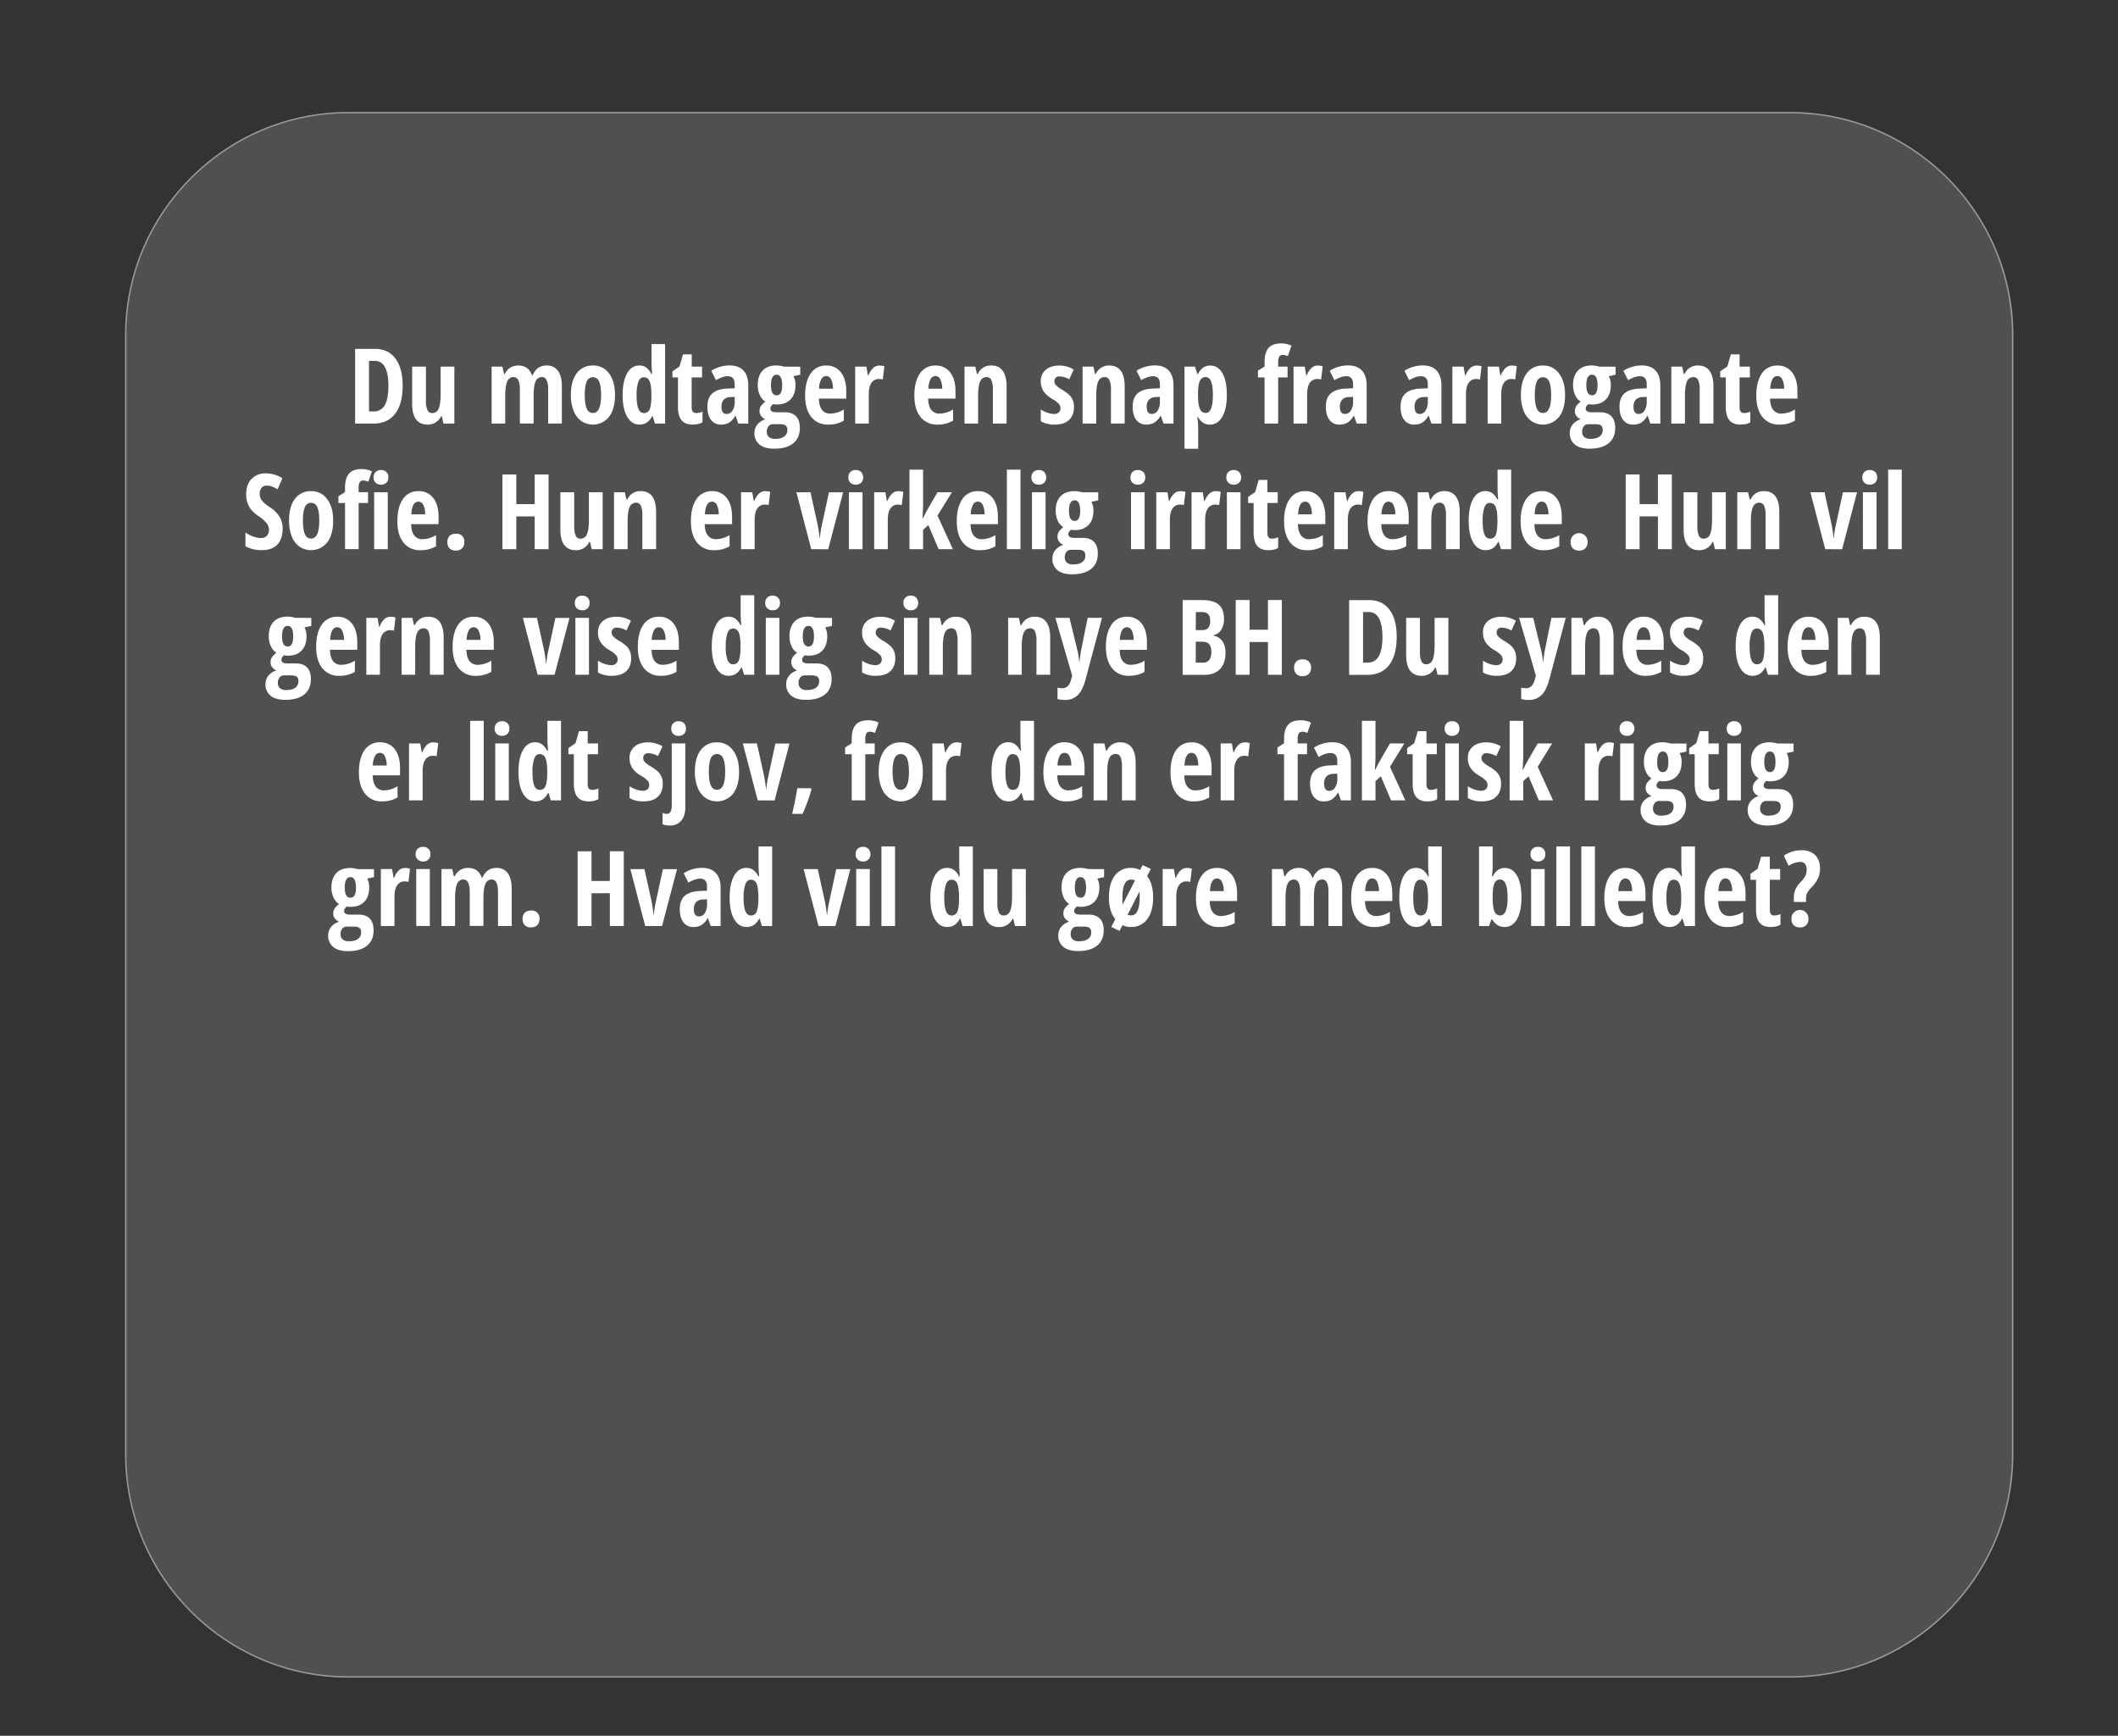 <svg id="Layer_1" data-name="Layer 1" xmlns="http://www.w3.org/2000/svg" width="1457" height="1194" viewBox="0 0 1457 1194"><rect x="0" y="0" width="1457" height="1194" fill="#333333" stroke="none"/><defs><style>.cls-1{opacity:0.5;}.cls-2{fill:#706d6c;}.cls-3{fill:#fff;}</style></defs><title>pige1bh</title><g class="cls-1"><path class="cls-2" d="M239.52,1153.5a153.47,153.47,0,0,1-153-153v-770a153.47,153.47,0,0,1,153-153h992a153.47,153.47,0,0,1,153,153v770a153.47,153.47,0,0,1-153,153Z"/><path class="cls-3" d="M1231.48,78a150.73,150.73,0,0,1,59.22,12A154,154,0,0,1,1372,171.3a150.73,150.73,0,0,1,12,59.22v770a150.73,150.73,0,0,1-12,59.22A154,154,0,0,1,1290.7,1141a150.73,150.73,0,0,1-59.22,12h-992a150.73,150.73,0,0,1-59.22-12A154,154,0,0,1,99,1059.7a150.73,150.73,0,0,1-12-59.22v-770A150.73,150.73,0,0,1,99,171.3,154,154,0,0,1,180.3,90a150.73,150.73,0,0,1,59.22-12h992m0-1h-992C155.09,77,86,146.09,86,230.52v770C86,1084.91,155.09,1154,239.52,1154h992c84.44,0,153.52-69.09,153.52-153.52v-770C1385,146.09,1315.92,77,1231.48,77Z"/></g><path class="cls-3" d="M277,265.16q0,12.73-5.19,19.46t-14.92,6.74H244.3V240h13.75q9,0,13.95,6.62T277,265.16Zm-9.81.29q0-17.23-9.49-17.23h-3.84V283H257a8.29,8.29,0,0,0,7.73-4.38Q267.2,274.23,267.19,265.45Z"/><path class="cls-3" d="M305.09,291.36l-1.16-5h-.5a10,10,0,0,1-9.21,5.73q-5.27,0-8-3.59t-2.7-10.72V252.19H293V275.5a15.87,15.87,0,0,0,1,6.47,3.43,3.43,0,0,0,3.31,2.18,4.61,4.61,0,0,0,4.41-3c.92-2,1.39-5.4,1.39-10.16V252.19h9.45v39.17Z"/><path class="cls-3" d="M377.09,291.36V268q0-8.61-4.26-8.61a4.56,4.56,0,0,0-4.43,3.07c-.89,2.06-1.33,5.34-1.33,9.87v19h-9.43V268q0-8.61-4.32-8.61a4.56,4.56,0,0,0-4.39,3.06q-1.38,3.06-1.38,10.09v18.81H338.2V252.19h7.42l1.13,5h.59a9.52,9.52,0,0,1,3.85-4.38,10.46,10.46,0,0,1,5.22-1.39c4.79,0,8,2.26,9.57,6.79h.35q3-6.8,9.6-6.79a9.18,9.18,0,0,1,7.89,3.66q2.69,3.66,2.69,10.69v25.56Z"/><path class="cls-3" d="M423.07,271.7q0,9.63-4.08,15a14.22,14.22,0,0,1-19.12,2.9,15.52,15.52,0,0,1-5.31-7.09,28.82,28.82,0,0,1-1.86-10.81q0-9.52,4-14.89A13.25,13.25,0,0,1,408,251.45a13.07,13.07,0,0,1,11,5.47Q423.08,262.38,423.07,271.7Zm-20.81,0q0,6.12,1.33,9.25t4.29,3.13q5.63,0,5.63-12.38,0-6.15-1.36-9.19a4.53,4.53,0,0,0-8.56,0Q402.26,265.56,402.26,271.7Z"/><path class="cls-3" d="M440,292.06q-5.42,0-8.55-5.35t-3.13-14.87q0-9.55,3.06-15t8.44-5.42a8,8,0,0,1,4.62,1.32,12.07,12.07,0,0,1,3.61,4.45h.56q-.42-5.34-.42-7.49V236.65h9.35v54.71h-7l-1.58-5.1h-.32Q445.65,292.05,440,292.06Zm3-7.91a4,4,0,0,0,3.8-2.37c.79-1.59,1.23-4.46,1.3-8.64v-1.23q0-6.81-1.22-9.59a4.11,4.11,0,0,0-4-2.78q-2.6,0-3.78,3.18a28.18,28.18,0,0,0-1.17,9.26c0,4.06.39,7.1,1.19,9.13S441.19,284.15,443,284.15Z"/><path class="cls-3" d="M479,284.15a10.74,10.74,0,0,0,4.25-1v7.32c-1.52,1-3.81,1.58-6.85,1.58-3.4,0-5.92-1-7.56-3s-2.46-5.07-2.46-9.13V259.61h-3.8v-4.18l4.89-3.38,2.39-8.3h6v8.44h7.11v7.42H475.8v20.6Q475.8,284.15,479,284.15Z"/><path class="cls-3" d="M507.9,291.36,506,286h-.21a13.24,13.24,0,0,1-4.29,4.75,11,11,0,0,1-5.59,1.3,8.09,8.09,0,0,1-6.8-3.24c-1.66-2.15-2.48-5.15-2.48-9q0-6.18,3.39-9.19t10.14-3.32l5.21-.21v-2.81c0-3.66-1.59-5.49-4.75-5.49q-3.51,0-8.09,2.74l-3.23-6.47A23.29,23.29,0,0,1,502,251.38q6.23,0,9.48,3.57t3.25,10.11v26.3Zm-8.12-6.61a4.71,4.71,0,0,0,4.1-2.31,10.91,10.91,0,0,0,1.53-6.13V273l-2.89.14a6.57,6.57,0,0,0-4.69,1.83,7.1,7.1,0,0,0-1.49,4.92C496.34,283.13,497.48,284.75,499.78,284.75Z"/><path class="cls-3" d="M550.51,252.26v5.49l-4.67,1.05a12.63,12.63,0,0,1,1.37,6.19q0,6.22-3.38,9.74t-9.42,3.51a8.76,8.76,0,0,1-2.6-.28,10.83,10.83,0,0,0-1.27,1.34,2.78,2.78,0,0,0-.59,1.82c0,1.65,1.41,2.47,4.25,2.47h5.66c3.33,0,5.89.89,7.68,2.69s2.69,4.49,2.69,8.1q0,6.83-4.57,10.55t-13.15,3.72q-6.5,0-10-2.83a9.75,9.75,0,0,1-3.51-8.07,8.82,8.82,0,0,1,2-5.74,11.29,11.29,0,0,1,5.56-3.61,6.7,6.7,0,0,1-2.94-2.18,5.46,5.46,0,0,1-1.14-3.44,6.12,6.12,0,0,1,.35-2.16,6.82,6.82,0,0,1,1-1.83,18.4,18.4,0,0,1,2.65-2.55,10.09,10.09,0,0,1-3.83-4.54,16.16,16.16,0,0,1-1.4-6.78q0-6.44,3.37-10t9.67-3.52a16.09,16.09,0,0,1,2.74.27,14.87,14.87,0,0,1,2.36.54Zm-23,44.79a4.44,4.44,0,0,0,1.46,3.57,6.25,6.25,0,0,0,4.17,1.25c2.84,0,5-.54,6.38-1.62a5.26,5.26,0,0,0,2.13-4.43,3.77,3.77,0,0,0-1.15-3.13c-.76-.61-2.18-.91-4.27-.91h-4.53a3.69,3.69,0,0,0-3,1.42A6,6,0,0,0,527.48,297.05ZM530.37,265c0,4.62,1.3,6.92,3.9,6.92s3.8-2.33,3.8-7-1.27-7.17-3.8-7.17S530.37,260.16,530.37,265Z"/><path class="cls-3" d="M569.67,292.06a14.1,14.1,0,0,1-11.58-5.22q-4.25-5.22-4.24-14.79t3.83-15.15a12.35,12.35,0,0,1,10.69-5.45,12.19,12.19,0,0,1,10.09,4.66q3.69,4.67,3.69,13.06v5H563.34c.07,3.5.79,6.09,2.15,7.79a6.8,6.8,0,0,0,5.62,2.55,18.18,18.18,0,0,0,9.35-2.85v7.7A20.48,20.48,0,0,1,569.67,292.06Zm-1.37-33.4a3.8,3.8,0,0,0-3.3,2.13,14.24,14.24,0,0,0-1.52,6.59H573a14.26,14.26,0,0,0-1.3-6.51A3.76,3.76,0,0,0,568.3,258.66Z"/><path class="cls-3" d="M605,251.45a11,11,0,0,1,3.37.53l-1.09,9.07a7.86,7.86,0,0,0-2.56-.35,6,6,0,0,0-5.24,2.69q-1.83,2.69-1.83,7.82v20.15h-9.35V252.19H596l1.05,6.12h.32a14.12,14.12,0,0,1,3.38-5.27A6.25,6.25,0,0,1,605,251.45Z"/><path class="cls-3" d="M644.84,292.06a14.13,14.13,0,0,1-11.59-5.22Q629,281.62,629,272.05t3.83-15.15a12.33,12.33,0,0,1,10.69-5.45,12.18,12.18,0,0,1,10.08,4.66q3.71,4.67,3.7,13.06v5H638.51c.07,3.5.78,6.09,2.14,7.79a6.82,6.82,0,0,0,5.63,2.55,18.24,18.24,0,0,0,9.35-2.85v7.7A20.51,20.51,0,0,1,644.84,292.06Zm-1.38-33.4a3.82,3.82,0,0,0-3.3,2.13c-.87,1.42-1.37,3.61-1.51,6.59h9.49a14.26,14.26,0,0,0-1.3-6.51A3.76,3.76,0,0,0,643.46,258.66Z"/><path class="cls-3" d="M683,291.36V268a15.75,15.75,0,0,0-1-6.43,3.43,3.43,0,0,0-3.31-2.18,4.65,4.65,0,0,0-4.43,3c-.94,2-1.4,5.39-1.4,10.15v18.81H663.5V252.19h7.42l1.13,5h.59a9.69,9.69,0,0,1,9.15-5.77q5.34,0,8,3.66t2.66,10.69v25.56Z"/><path class="cls-3" d="M738.81,279.89q0,5.73-3.36,8.95t-9.9,3.22a18.28,18.28,0,0,1-9.59-2.29v-8.12a18.41,18.41,0,0,0,4.51,2.22,14.61,14.61,0,0,0,4.56.88,4.66,4.66,0,0,0,3.32-1.08,3.68,3.68,0,0,0,1.14-2.83,4.6,4.6,0,0,0-1.19-3.13,20.07,20.07,0,0,0-4.4-3.26,18.12,18.12,0,0,1-6.1-5.4,12.23,12.23,0,0,1-1.84-6.77,9.86,9.86,0,0,1,3.42-7.91q3.43-2.91,9.41-2.92a18.85,18.85,0,0,1,9.81,2.75l-3.06,6.71a14.3,14.3,0,0,0-6.61-2,3.54,3.54,0,0,0-2.69.95,3.25,3.25,0,0,0-.9,2.32,4.06,4.06,0,0,0,1.11,2.81,19.67,19.67,0,0,0,4.13,3.06,26.28,26.28,0,0,1,5.13,3.76,11.19,11.19,0,0,1,2.29,3.52A12,12,0,0,1,738.81,279.89Z"/><path class="cls-3" d="M764.23,291.36V268a15.75,15.75,0,0,0-1-6.43,3.42,3.42,0,0,0-3.31-2.18,4.65,4.65,0,0,0-4.43,3q-1.4,3-1.4,10.15v18.81h-9.36V252.19h7.42l1.13,5h.6a9.66,9.66,0,0,1,9.14-5.77q5.34,0,8,3.66t2.66,10.69v25.56Z"/><path class="cls-3" d="M800.4,291.36,798.54,286h-.21a13.24,13.24,0,0,1-4.29,4.75,11,11,0,0,1-5.59,1.3,8.09,8.09,0,0,1-6.8-3.24c-1.66-2.15-2.48-5.15-2.48-9q0-6.18,3.39-9.19t10.14-3.32l5.21-.21v-2.81c0-3.66-1.59-5.49-4.75-5.49q-3.51,0-8.09,2.74l-3.23-6.47a23.29,23.29,0,0,1,12.69-3.69q6.22,0,9.48,3.57t3.25,10.11v26.3Zm-8.12-6.61a4.71,4.71,0,0,0,4.1-2.31,10.91,10.91,0,0,0,1.53-6.13V273l-2.89.14a6.57,6.57,0,0,0-4.69,1.83,7.1,7.1,0,0,0-1.49,4.92C788.84,283.13,790,284.75,792.28,284.75Z"/><path class="cls-3" d="M832.29,292.06a8.7,8.7,0,0,1-4.48-1.14,10.93,10.93,0,0,1-3.64-4h-.49q.55,4.78.56,5.77v16h-9.42V252.19h7.24l1.62,5.1h.42q2.91-5.84,8.47-5.84,5.34,0,8.37,5.29t3,15q0,9.53-3.13,14.94T832.29,292.06Zm-2.88-32.66a4.1,4.1,0,0,0-4,2.55c-.81,1.7-1.24,4.51-1.28,8.45v1.23q0,6.48,1.23,9.42a4.21,4.21,0,0,0,4.08,3q4.92,0,4.92-12.45c0-4.08-.41-7.12-1.21-9.14S831.12,259.4,829.41,259.4Z"/><path class="cls-3" d="M885.73,259.61h-6.47v31.75h-9.35V259.61h-4.54v-4.68l4.54-2.81v-3q0-6.54,2.7-9.72c1.81-2.12,4.71-3.18,8.72-3.18a16,16,0,0,1,7.07,1.58L885.94,245a8.24,8.24,0,0,0-3.59-.84,2.5,2.5,0,0,0-2.35,1.27,7.87,7.87,0,0,0-.74,3.9v2.88h6.47Z"/><path class="cls-3" d="M906.54,251.45a11,11,0,0,1,3.37.53l-1.09,9.07a7.86,7.86,0,0,0-2.56-.35,6,6,0,0,0-5.24,2.69q-1.83,2.69-1.83,7.82v20.15h-9.35V252.19h7.7l1.05,6.12h.32a14.12,14.12,0,0,1,3.38-5.27A6.25,6.25,0,0,1,906.54,251.45Z"/><path class="cls-3" d="M933.29,291.36,931.43,286h-.21a13.24,13.24,0,0,1-4.29,4.75,11,11,0,0,1-5.59,1.3,8.09,8.09,0,0,1-6.8-3.24c-1.66-2.15-2.48-5.15-2.48-9q0-6.18,3.39-9.19t10.14-3.32l5.21-.21v-2.81c0-3.66-1.59-5.49-4.75-5.49q-3.51,0-8.09,2.74l-3.23-6.47a23.29,23.29,0,0,1,12.69-3.69q6.23,0,9.48,3.57t3.25,10.11v26.3Zm-8.12-6.61a4.71,4.71,0,0,0,4.1-2.31,10.91,10.91,0,0,0,1.53-6.13V273l-2.89.14a6.57,6.57,0,0,0-4.69,1.83,7.1,7.1,0,0,0-1.49,4.92Q921.73,284.75,925.17,284.75Z"/><path class="cls-3" d="M984.69,291.36,982.83,286h-.21a13.43,13.43,0,0,1-4.29,4.75,11,11,0,0,1-5.59,1.3,8.09,8.09,0,0,1-6.8-3.24c-1.66-2.15-2.48-5.15-2.48-9q0-6.18,3.39-9.19T977,267.31l5.21-.21v-2.81c0-3.66-1.59-5.49-4.75-5.49q-3.51,0-8.09,2.74l-3.23-6.47a23.29,23.29,0,0,1,12.69-3.69q6.23,0,9.47,3.57t3.26,10.11v26.3Zm-8.12-6.61a4.71,4.71,0,0,0,4.1-2.31,10.91,10.91,0,0,0,1.53-6.13V273l-2.89.14a6.57,6.57,0,0,0-4.69,1.83,7.1,7.1,0,0,0-1.5,4.92Q973.12,284.75,976.57,284.75Z"/><path class="cls-3" d="M1015.8,251.45a11.1,11.1,0,0,1,3.38.53l-1.09,9.07a7.92,7.92,0,0,0-2.57-.35,5.94,5.94,0,0,0-5.23,2.69q-1.83,2.69-1.83,7.82v20.15h-9.35V252.19h7.69l1.06,6.12h.32a14.12,14.12,0,0,1,3.37-5.27A6.29,6.29,0,0,1,1015.8,251.45Z"/><path class="cls-3" d="M1040.06,251.45a11.1,11.1,0,0,1,3.38.53l-1.09,9.07a7.92,7.92,0,0,0-2.57-.35,6,6,0,0,0-5.24,2.69q-1.83,2.69-1.83,7.82v20.15h-9.35V252.19h7.7l1.06,6.12h.31a14.12,14.12,0,0,1,3.38-5.27A6.29,6.29,0,0,1,1040.06,251.45Z"/><path class="cls-3" d="M1076.62,271.7q0,9.63-4.07,15a14.24,14.24,0,0,1-19.13,2.9,15.59,15.59,0,0,1-5.31-7.09,28.82,28.82,0,0,1-1.86-10.81q0-9.52,4-14.89a13.28,13.28,0,0,1,11.22-5.36,13.08,13.08,0,0,1,11,5.47Q1076.63,262.38,1076.62,271.7Zm-20.81,0q0,6.12,1.34,9.25t4.29,3.13q5.63,0,5.62-12.38,0-6.15-1.35-9.19a4.53,4.53,0,0,0-8.56,0Q1055.82,265.56,1055.81,271.7Z"/><path class="cls-3" d="M1111.39,252.26v5.49l-4.67,1.05a12.63,12.63,0,0,1,1.37,6.19q0,6.22-3.38,9.74t-9.42,3.51a8.76,8.76,0,0,1-2.6-.28,10.76,10.76,0,0,0-1.26,1.34,2.79,2.79,0,0,0-.6,1.82q0,2.47,4.25,2.47h5.66c3.33,0,5.89.89,7.68,2.69s2.69,4.49,2.69,8.1q0,6.83-4.57,10.55t-13.15,3.72q-6.5,0-10-2.83a9.73,9.73,0,0,1-3.52-8.07,8.88,8.88,0,0,1,2-5.74,11.29,11.29,0,0,1,5.56-3.61,6.7,6.7,0,0,1-2.94-2.18,5.46,5.46,0,0,1-1.14-3.44,6.35,6.35,0,0,1,.35-2.16,7.11,7.11,0,0,1,1-1.83,18.63,18.63,0,0,1,2.66-2.55,10,10,0,0,1-3.83-4.54,16,16,0,0,1-1.41-6.78q0-6.44,3.37-10t9.67-3.52a16.09,16.09,0,0,1,2.74.27,14.6,14.6,0,0,1,2.36.54Zm-23,44.79a4.41,4.41,0,0,0,1.46,3.57,6.23,6.23,0,0,0,4.16,1.25q4.26,0,6.38-1.62a5.26,5.26,0,0,0,2.13-4.43,3.79,3.79,0,0,0-1.14-3.13c-.76-.61-2.19-.91-4.27-.91h-4.54a3.7,3.7,0,0,0-3,1.42A6,6,0,0,0,1088.37,297.05Zm2.88-32.06c0,4.62,1.3,6.92,3.9,6.92s3.8-2.33,3.8-7-1.27-7.17-3.8-7.17S1091.25,260.16,1091.25,265Z"/><path class="cls-3" d="M1135.3,291.36l-1.86-5.35h-.21a13.43,13.43,0,0,1-4.29,4.75,11,11,0,0,1-5.59,1.3,8.11,8.11,0,0,1-6.81-3.24q-2.47-3.22-2.47-9,0-6.18,3.39-9.19t10.14-3.32l5.2-.21v-2.81q0-5.49-4.74-5.49c-2.35,0-5,.91-8.09,2.74l-3.23-6.47a23.29,23.29,0,0,1,12.69-3.69q6.22,0,9.47,3.57t3.26,10.11v26.3Zm-8.12-6.61a4.71,4.71,0,0,0,4.1-2.31,11,11,0,0,0,1.52-6.13V273l-2.88.14a6.55,6.55,0,0,0-4.69,1.83,7.1,7.1,0,0,0-1.5,4.92Q1123.73,284.75,1127.18,284.75Z"/><path class="cls-3" d="M1169.23,291.36V268a15.75,15.75,0,0,0-1-6.43,3.42,3.42,0,0,0-3.31-2.18,4.65,4.65,0,0,0-4.43,3q-1.4,3-1.4,10.15v18.81h-9.36V252.19h7.42l1.13,5h.6a9.66,9.66,0,0,1,9.14-5.77q5.34,0,8,3.66t2.66,10.69v25.56Z"/><path class="cls-3" d="M1199.81,284.15a10.82,10.82,0,0,0,4.26-1v7.32c-1.53,1-3.81,1.58-6.86,1.58-3.4,0-5.92-1-7.56-3s-2.46-5.07-2.46-9.13V259.61h-3.8v-4.18l4.89-3.38,2.39-8.3h6v8.44h7.1v7.42h-7.1v20.6Q1196.65,284.15,1199.81,284.15Z"/><path class="cls-3" d="M1224,292.06a14.1,14.1,0,0,1-11.58-5.22q-4.25-5.22-4.24-14.79T1212,256.9a12.35,12.35,0,0,1,10.69-5.45,12.2,12.2,0,0,1,10.09,4.66q3.69,4.67,3.69,13.06v5h-18.81c.07,3.5.79,6.09,2.15,7.79a6.8,6.8,0,0,0,5.62,2.55,18.18,18.18,0,0,0,9.35-2.85v7.7A20.48,20.48,0,0,1,1224,292.06Zm-1.37-33.4a3.82,3.82,0,0,0-3.31,2.13,14.38,14.38,0,0,0-1.51,6.59h9.49a14.13,14.13,0,0,0-1.3-6.51A3.75,3.75,0,0,0,1222.63,258.66Z"/><path class="cls-3" d="M194.42,363.59q0,7.2-3.64,11t-10.49,3.83a23.05,23.05,0,0,1-11.43-2.64v-9.45c3.85,2.5,7.37,3.76,10.59,3.76a5.38,5.38,0,0,0,4.13-1.51A5.88,5.88,0,0,0,185,364.5a7.48,7.48,0,0,0-1.65-4.69,24.38,24.38,0,0,0-5.45-4.73,24.18,24.18,0,0,1-5-4.38,15.88,15.88,0,0,1-2.63-4.69,17.93,17.93,0,0,1-.93-6.05c0-4.4,1.22-7.9,3.67-10.47a13,13,0,0,1,9.86-3.87,21.64,21.64,0,0,1,11.36,3.3L191,336.59a29.77,29.77,0,0,0-3.53-1.76,10.06,10.06,0,0,0-4-.77,4.33,4.33,0,0,0-3.56,1.53,6.33,6.33,0,0,0-1.25,4.16,7.24,7.24,0,0,0,1.49,4.54,22.28,22.28,0,0,0,5.22,4.39,21.85,21.85,0,0,1,7,6.89A16.08,16.08,0,0,1,194.42,363.59Z"/><path class="cls-3" d="M229.19,358.1q0,9.64-4.08,15A14.22,14.22,0,0,1,206,376a15.52,15.52,0,0,1-5.31-7.09,28.82,28.82,0,0,1-1.86-10.81q0-9.53,4-14.89a13.25,13.25,0,0,1,11.21-5.36,13.09,13.09,0,0,1,11,5.47Q229.2,348.78,229.19,358.1Zm-20.81,0q0,6.12,1.33,9.25t4.29,3.13q5.63,0,5.63-12.38,0-6.15-1.35-9.19a4.54,4.54,0,0,0-8.57,0Q208.38,352,208.38,358.1Z"/><path class="cls-3" d="M253.17,346H246.7v31.75h-9.35V346h-4.54v-4.68l4.54-2.81v-2.95q0-6.54,2.7-9.72t8.72-3.18a16,16,0,0,1,7.07,1.58l-2.46,7.13a8.24,8.24,0,0,0-3.59-.84,2.5,2.5,0,0,0-2.35,1.27,8,8,0,0,0-.74,3.9v2.88h6.47ZM257,328.36a5,5,0,0,1,1.36-3.67,5.11,5.11,0,0,1,3.78-1.36,5,5,0,0,1,3.65,1.36,4.89,4.89,0,0,1,1.37,3.67,4.82,4.82,0,0,1-1.4,3.71,5.09,5.09,0,0,1-3.62,1.32,5.23,5.23,0,0,1-3.73-1.32A4.82,4.82,0,0,1,257,328.36Zm9.74,49.4h-9.35V338.59h9.35Z"/><path class="cls-3" d="M289.17,378.46a14.13,14.13,0,0,1-11.59-5.22q-4.23-5.22-4.23-14.78t3.83-15.16a12.34,12.34,0,0,1,10.69-5.45A12.2,12.2,0,0,1,298,342.51q3.69,4.67,3.69,13.06v5H282.84c.07,3.5.78,6.09,2.14,7.79a6.82,6.82,0,0,0,5.63,2.55,18.21,18.21,0,0,0,9.35-2.85v7.7A20.51,20.51,0,0,1,289.17,378.46Zm-1.37-33.4a3.82,3.82,0,0,0-3.31,2.13c-.87,1.42-1.37,3.61-1.51,6.59h9.49a14.06,14.06,0,0,0-1.3-6.5A3.74,3.74,0,0,0,287.8,345.06Z"/><path class="cls-3" d="M307.77,372.94a5.86,5.86,0,0,1,1.45-4.25,5.78,5.78,0,0,1,4.35-1.52,5.2,5.2,0,0,1,5.83,5.77,5.69,5.69,0,0,1-1.53,4.25,5.84,5.84,0,0,1-4.3,1.52,5.76,5.76,0,0,1-4.33-1.53A5.88,5.88,0,0,1,307.77,372.94Z"/><path class="cls-3" d="M377.38,377.76h-9.57V355.22H355.19v22.54h-9.56v-51.4h9.56v20.42h12.62V326.36h9.57Z"/><path class="cls-3" d="M407.05,377.76l-1.16-5h-.5a9.93,9.93,0,0,1-9.21,5.73q-5.26,0-8-3.59t-2.7-10.72V338.59H395V361.9a15.87,15.87,0,0,0,1,6.47,3.43,3.43,0,0,0,3.31,2.18,4.62,4.62,0,0,0,4.41-3q1.4-3,1.39-10.16V338.59h9.46v39.17Z"/><path class="cls-3" d="M441.89,377.76V354.41a15.75,15.75,0,0,0-1-6.43,3.43,3.43,0,0,0-3.31-2.18,4.65,4.65,0,0,0-4.43,3q-1.39,3-1.4,10.15v18.81h-9.35V338.59h7.41l1.13,5h.6a9.66,9.66,0,0,1,9.14-5.77q5.34,0,8,3.66t2.66,10.69v25.56Z"/><path class="cls-3" d="M491.11,378.46a14.13,14.13,0,0,1-11.59-5.22q-4.23-5.22-4.23-14.78t3.83-15.16a12.32,12.32,0,0,1,10.68-5.45,12.19,12.19,0,0,1,10.09,4.66q3.71,4.67,3.7,13.06v5H484.78c.07,3.5.78,6.09,2.14,7.79a6.82,6.82,0,0,0,5.63,2.55,18.24,18.24,0,0,0,9.35-2.85v7.7A20.51,20.51,0,0,1,491.11,378.46Zm-1.38-33.4a3.82,3.82,0,0,0-3.3,2.13c-.87,1.42-1.37,3.61-1.51,6.59h9.49a14.18,14.18,0,0,0-1.3-6.5A3.75,3.75,0,0,0,489.73,345.06Z"/><path class="cls-3" d="M526.47,337.85a11.1,11.1,0,0,1,3.38.53l-1.09,9.07a7.92,7.92,0,0,0-2.57-.35,6,6,0,0,0-5.24,2.69q-1.83,2.68-1.83,7.82v20.15h-9.35V338.59h7.7l1.06,6.12h.31a14.25,14.25,0,0,1,3.38-5.27A6.29,6.29,0,0,1,526.47,337.85Z"/><path class="cls-3" d="M558.08,377.76l-10.23-39.17h9.7l5,22.68c.21,1.05.47,2.59.76,4.62s.47,3.49.54,4.38H564c0-.71.13-1.71.3-3s.36-2.52.55-3.62,2-9.44,5.41-25H580l-10.27,39.17Z"/><path class="cls-3" d="M583.6,328.36a4.92,4.92,0,0,1,1.36-3.67,5.11,5.11,0,0,1,3.77-1.36,5,5,0,0,1,3.66,1.36,4.93,4.93,0,0,1,1.37,3.67,4.85,4.85,0,0,1-1.4,3.71,5.1,5.1,0,0,1-3.63,1.32,5.22,5.22,0,0,1-3.72-1.32A4.82,4.82,0,0,1,583.6,328.36Zm9.74,49.4H584V338.59h9.35Z"/><path class="cls-3" d="M618.05,337.85a11.1,11.1,0,0,1,3.38.53l-1.09,9.07a7.92,7.92,0,0,0-2.57-.35,5.94,5.94,0,0,0-5.23,2.69q-1.83,2.68-1.83,7.82v20.15h-9.35V338.59h7.69l1.06,6.12h.32a14.12,14.12,0,0,1,3.37-5.27A6.29,6.29,0,0,1,618.05,337.85Z"/><path class="cls-3" d="M634.82,356.66l2.36-4.67,7.73-13.4h9.92l-9.92,16.07,10.59,23.1h-9.81l-7.07-16.56L635,364.5v13.26h-9.35V323.05H635v25.77l-.42,7.84Z"/><path class="cls-3" d="M674,378.46a14.13,14.13,0,0,1-11.59-5.22q-4.23-5.22-4.23-14.78T662,343.3a12.34,12.34,0,0,1,10.69-5.45,12.2,12.2,0,0,1,10.09,4.66q3.69,4.67,3.69,13.06v5H667.66c.07,3.5.79,6.09,2.14,7.79a6.82,6.82,0,0,0,5.63,2.55,18.21,18.21,0,0,0,9.35-2.85v7.7A20.51,20.51,0,0,1,674,378.46Zm-1.37-33.4a3.82,3.82,0,0,0-3.31,2.13,14.38,14.38,0,0,0-1.51,6.59h9.49a14.06,14.06,0,0,0-1.3-6.5A3.74,3.74,0,0,0,672.62,345.06Z"/><path class="cls-3" d="M702,377.76h-9.35V323.05H702Z"/><path class="cls-3" d="M709.53,328.36a5,5,0,0,1,1.35-3.67,5.15,5.15,0,0,1,3.78-1.36,5,5,0,0,1,3.66,1.36,4.93,4.93,0,0,1,1.37,3.67,4.85,4.85,0,0,1-1.4,3.71,5.1,5.1,0,0,1-3.63,1.32,5.22,5.22,0,0,1-3.72-1.32A4.82,4.82,0,0,1,709.53,328.36Zm9.74,49.4h-9.35V338.59h9.35Z"/><path class="cls-3" d="M755.48,338.66v5.49l-4.68,1.05a12.52,12.52,0,0,1,1.38,6.19q0,6.23-3.38,9.74t-9.42,3.51a8.76,8.76,0,0,1-2.6-.28,11.59,11.59,0,0,0-1.27,1.34,2.8,2.8,0,0,0-.6,1.83q0,2.46,4.26,2.46h5.66c3.33,0,5.89.89,7.68,2.69s2.69,4.49,2.69,8.1q0,6.83-4.57,10.55t-13.15,3.72q-6.51,0-10-2.83a9.75,9.75,0,0,1-3.51-8.07,8.82,8.82,0,0,1,2-5.74,11.31,11.31,0,0,1,5.55-3.61,6.72,6.72,0,0,1-2.93-2.18,5.46,5.46,0,0,1-1.14-3.44,6.12,6.12,0,0,1,.35-2.16,6.82,6.82,0,0,1,1-1.83,18.4,18.4,0,0,1,2.65-2.55,10.09,10.09,0,0,1-3.83-4.54,16,16,0,0,1-1.4-6.78q0-6.44,3.37-9.95t9.67-3.52a16.09,16.09,0,0,1,2.74.27,14.87,14.87,0,0,1,2.36.54Zm-23,44.79a4.44,4.44,0,0,0,1.46,3.57,6.24,6.24,0,0,0,4.17,1.25q4.24,0,6.38-1.62a5.26,5.26,0,0,0,2.13-4.43,3.77,3.77,0,0,0-1.15-3.13c-.76-.61-2.18-.91-4.27-.91h-4.53a3.69,3.69,0,0,0-3,1.42A5.93,5.93,0,0,0,732.45,383.45Zm2.89-32.06c0,4.62,1.3,6.92,3.9,6.92s3.8-2.33,3.8-7-1.27-7.17-3.8-7.17S735.34,346.56,735.34,351.39Z"/><path class="cls-3" d="M777.66,328.36a5,5,0,0,1,1.36-3.67,5.11,5.11,0,0,1,3.78-1.36,5,5,0,0,1,3.65,1.36,4.89,4.89,0,0,1,1.37,3.67,4.82,4.82,0,0,1-1.4,3.71,5.09,5.09,0,0,1-3.62,1.32,5.23,5.23,0,0,1-3.73-1.32A4.82,4.82,0,0,1,777.66,328.36Zm9.74,49.4h-9.35V338.59h9.35Z"/><path class="cls-3" d="M812.12,337.85a11,11,0,0,1,3.37.53l-1.09,9.07a7.86,7.86,0,0,0-2.56-.35,6,6,0,0,0-5.24,2.69q-1.83,2.68-1.83,7.82v20.15h-9.35V338.59h7.7l1,6.12h.32a14.12,14.12,0,0,1,3.37-5.27A6.3,6.3,0,0,1,812.12,337.85Z"/><path class="cls-3" d="M836.38,337.85a11.09,11.09,0,0,1,3.37.53l-1.09,9.07a7.92,7.92,0,0,0-2.57-.35,5.94,5.94,0,0,0-5.23,2.69q-1.83,2.68-1.83,7.82v20.15h-9.35V338.59h7.7l1,6.12h.32a14.12,14.12,0,0,1,3.37-5.27A6.3,6.3,0,0,1,836.38,337.85Z"/><path class="cls-3" d="M843.62,328.36a5,5,0,0,1,1.35-3.67,5.11,5.11,0,0,1,3.78-1.36,5,5,0,0,1,3.66,1.36,4.93,4.93,0,0,1,1.37,3.67,4.82,4.82,0,0,1-1.41,3.71,5.07,5.07,0,0,1-3.62,1.32,5.23,5.23,0,0,1-3.73-1.32A4.85,4.85,0,0,1,843.62,328.36Zm9.74,49.4H844V338.59h9.36Z"/><path class="cls-3" d="M875,370.55a10.74,10.74,0,0,0,4.25-1v7.32c-1.52,1.05-3.81,1.58-6.85,1.58q-5.1,0-7.56-3t-2.46-9.13V346h-3.8v-4.18l4.89-3.38,2.39-8.3h6v8.44h7.1V346h-7.1v20.6Q871.81,370.56,875,370.55Z"/><path class="cls-3" d="M899.16,378.46a14.11,14.11,0,0,1-11.58-5.22q-4.23-5.22-4.24-14.78t3.84-15.16a12.32,12.32,0,0,1,10.68-5.45A12.19,12.19,0,0,1,908,342.51q3.69,4.67,3.69,13.06v5h-18.8c.07,3.5.78,6.09,2.14,7.79a6.8,6.8,0,0,0,5.63,2.55,18.24,18.24,0,0,0,9.35-2.85v7.7A20.52,20.52,0,0,1,899.16,378.46Zm-1.37-33.4a3.82,3.82,0,0,0-3.3,2.13c-.87,1.42-1.37,3.61-1.51,6.59h9.49a14.18,14.18,0,0,0-1.3-6.5A3.75,3.75,0,0,0,897.79,345.06Z"/><path class="cls-3" d="M934.53,337.85a11.15,11.15,0,0,1,3.38.53l-1.09,9.07a8,8,0,0,0-2.57-.35,6,6,0,0,0-5.24,2.69q-1.83,2.68-1.83,7.82v20.15h-9.35V338.59h7.7l1.06,6.12h.31a14.12,14.12,0,0,1,3.38-5.27A6.27,6.27,0,0,1,934.53,337.85Z"/><path class="cls-3" d="M956.54,378.46A14.1,14.1,0,0,1,945,373.24q-4.25-5.22-4.24-14.78t3.83-15.16a12.35,12.35,0,0,1,10.69-5.45,12.2,12.2,0,0,1,10.09,4.66q3.69,4.67,3.69,13.06v5H950.21c.07,3.5.79,6.09,2.15,7.79A6.78,6.78,0,0,0,958,370.9a18.21,18.21,0,0,0,9.35-2.85v7.7A20.51,20.51,0,0,1,956.54,378.46Zm-1.37-33.4a3.82,3.82,0,0,0-3.31,2.13,14.38,14.38,0,0,0-1.51,6.59h9.49a14.06,14.06,0,0,0-1.3-6.5A3.74,3.74,0,0,0,955.17,345.06Z"/><path class="cls-3" d="M994.72,377.76V354.41a15.75,15.75,0,0,0-1-6.43,3.43,3.43,0,0,0-3.31-2.18,4.65,4.65,0,0,0-4.43,3q-1.4,3-1.4,10.15v18.81h-9.35V338.59h7.41l1.13,5h.6a9.66,9.66,0,0,1,9.14-5.77q5.34,0,8,3.66t2.65,10.69v25.56Z"/><path class="cls-3" d="M1022,378.46q-5.41,0-8.54-5.34t-3.13-14.88q0-9.56,3.06-15t8.43-5.42a8.05,8.05,0,0,1,4.63,1.32,12,12,0,0,1,3.6,4.45h.56q-.42-5.34-.42-7.49V323.05h9.35v54.71h-7l-1.58-5.1h-.32Q1027.7,378.46,1022,378.46Zm3-7.91a4,4,0,0,0,3.8-2.37c.8-1.59,1.23-4.46,1.3-8.64v-1.23q0-6.81-1.21-9.59a4.12,4.12,0,0,0-4-2.78q-2.61,0-3.78,3.18a27.87,27.87,0,0,0-1.18,9.26q0,6.09,1.2,9.13T1025,370.55Z"/><path class="cls-3" d="M1061.87,378.46a14.13,14.13,0,0,1-11.59-5.22q-4.23-5.22-4.23-14.78t3.83-15.16a12.34,12.34,0,0,1,10.69-5.45,12.2,12.2,0,0,1,10.09,4.66q3.69,4.67,3.69,13.06v5h-18.81c.07,3.5.78,6.09,2.14,7.79a6.82,6.82,0,0,0,5.63,2.55,18.21,18.21,0,0,0,9.35-2.85v7.7A20.51,20.51,0,0,1,1061.87,378.46Zm-1.37-33.4a3.82,3.82,0,0,0-3.31,2.13c-.87,1.42-1.37,3.61-1.51,6.59h9.49a14.18,14.18,0,0,0-1.3-6.5A3.74,3.74,0,0,0,1060.5,345.06Z"/><path class="cls-3" d="M1080.46,372.94a5.86,5.86,0,0,1,1.46-4.25,5.83,5.83,0,0,1,10.18,4.25,5.69,5.69,0,0,1-1.53,4.25,5.84,5.84,0,0,1-4.3,1.52,5.76,5.76,0,0,1-4.33-1.53A5.88,5.88,0,0,1,1080.46,372.94Z"/><path class="cls-3" d="M1150.07,377.76h-9.56V355.22h-12.62v22.54h-9.56v-51.4h9.56v20.42h12.62V326.36h9.56Z"/><path class="cls-3" d="M1179.75,377.76l-1.16-5h-.5a10,10,0,0,1-9.21,5.73q-5.27,0-8-3.59t-2.7-10.72V338.59h9.45V361.9a15.87,15.87,0,0,0,1,6.47,3.43,3.43,0,0,0,3.31,2.18,4.62,4.62,0,0,0,4.41-3c.92-2,1.39-5.41,1.39-10.16V338.59h9.45v39.17Z"/><path class="cls-3" d="M1214.59,377.76V354.41a15.75,15.75,0,0,0-1-6.43,3.43,3.43,0,0,0-3.31-2.18,4.65,4.65,0,0,0-4.43,3c-.94,2-1.4,5.39-1.4,10.15v18.81h-9.36V338.59h7.42l1.13,5h.59a9.69,9.69,0,0,1,9.15-5.77q5.34,0,8,3.66T1224,352.2v25.56Z"/><path class="cls-3" d="M1255.61,377.76l-10.23-39.17h9.71l5,22.68q.32,1.58.75,4.62c.3,2,.48,3.49.55,4.38h.14c0-.71.12-1.71.3-3s.36-2.52.54-3.62,2-9.44,5.42-25h9.7l-10.27,39.17Z"/><path class="cls-3" d="M1281.14,328.36a5,5,0,0,1,1.35-3.67,5.11,5.11,0,0,1,3.78-1.36,5,5,0,0,1,3.66,1.36,4.93,4.93,0,0,1,1.37,3.67,4.82,4.82,0,0,1-1.41,3.71,5.07,5.07,0,0,1-3.62,1.32,5.23,5.23,0,0,1-3.73-1.32A4.85,4.85,0,0,1,1281.14,328.36Zm9.74,49.4h-9.36V338.59h9.36Z"/><path class="cls-3" d="M1308.24,377.76h-9.35V323.05h9.35Z"/><path class="cls-3" d="M214.15,425.06v5.49l-4.67,1.05a12.63,12.63,0,0,1,1.37,6.19q0,6.22-3.38,9.74T198.05,451a8.76,8.76,0,0,1-2.6-.28,11.59,11.59,0,0,0-1.27,1.34,2.85,2.85,0,0,0-.59,1.83c0,1.64,1.41,2.46,4.25,2.46h5.66c3.33,0,5.89.89,7.68,2.69s2.69,4.49,2.69,8.1q0,6.82-4.57,10.55t-13.15,3.72q-6.5,0-10-2.83a9.75,9.75,0,0,1-3.51-8.07,8.88,8.88,0,0,1,2-5.74,11.29,11.29,0,0,1,5.56-3.61,6.7,6.7,0,0,1-2.94-2.18,5.46,5.46,0,0,1-1.14-3.44,6.12,6.12,0,0,1,.35-2.16,6.82,6.82,0,0,1,1-1.83,18.08,18.08,0,0,1,2.66-2.55,10,10,0,0,1-3.84-4.54,16.16,16.16,0,0,1-1.4-6.78q0-6.44,3.37-10t9.67-3.52a16.09,16.09,0,0,1,2.74.27,14.87,14.87,0,0,1,2.36.54Zm-23,44.79a4.44,4.44,0,0,0,1.46,3.57,6.27,6.27,0,0,0,4.17,1.25c2.84,0,5-.54,6.38-1.62a5.26,5.26,0,0,0,2.13-4.43,3.79,3.79,0,0,0-1.14-3.13c-.77-.61-2.19-.91-4.28-.91h-4.53a3.69,3.69,0,0,0-3,1.42A6,6,0,0,0,191.12,469.85ZM194,437.79c0,4.62,1.3,6.92,3.9,6.92s3.8-2.33,3.8-7-1.27-7.17-3.8-7.17S194,433,194,437.79Z"/><path class="cls-3" d="M233.31,464.86a14.1,14.1,0,0,1-11.58-5.22q-4.24-5.22-4.24-14.78t3.83-15.16A12.35,12.35,0,0,1,232,424.25a12.19,12.19,0,0,1,10.09,4.66q3.69,4.66,3.69,13.06v5H227c.07,3.5.79,6.09,2.15,7.79a6.8,6.8,0,0,0,5.62,2.55,18.24,18.24,0,0,0,9.36-2.85v7.7A20.52,20.52,0,0,1,233.31,464.86Zm-1.37-33.4a3.81,3.81,0,0,0-3.3,2.13c-.87,1.42-1.37,3.61-1.52,6.59h9.5a14.18,14.18,0,0,0-1.3-6.5A3.75,3.75,0,0,0,231.94,431.46Z"/><path class="cls-3" d="M268.68,424.25a11,11,0,0,1,3.37.53L271,433.85a7.86,7.86,0,0,0-2.56-.35,6,6,0,0,0-5.24,2.69q-1.83,2.69-1.83,7.82v20.15H252V425h7.7l1.05,6.12h.32a14.12,14.12,0,0,1,3.38-5.27A6.25,6.25,0,0,1,268.68,424.25Z"/><path class="cls-3" d="M295.75,464.16V440.81a15.75,15.75,0,0,0-1-6.43,3.43,3.43,0,0,0-3.3-2.18,4.63,4.63,0,0,0-4.43,3q-1.41,3-1.41,10.14v18.81h-9.35V425h7.42l1.12,5h.6a9.66,9.66,0,0,1,9.14-5.77q5.34,0,8,3.66t2.65,10.69v25.56Z"/><path class="cls-3" d="M327.18,464.86a14.1,14.1,0,0,1-11.58-5.22q-4.25-5.22-4.24-14.78t3.83-15.16a12.35,12.35,0,0,1,10.69-5.45A12.2,12.2,0,0,1,336,428.91q3.69,4.66,3.69,13.06v5H320.85c.07,3.5.79,6.09,2.15,7.79a6.8,6.8,0,0,0,5.62,2.55,18.18,18.18,0,0,0,9.35-2.85v7.7A20.48,20.48,0,0,1,327.18,464.86Zm-1.37-33.4a3.82,3.82,0,0,0-3.31,2.13,14.38,14.38,0,0,0-1.51,6.59h9.49a14.06,14.06,0,0,0-1.3-6.5A3.74,3.74,0,0,0,325.81,431.46Z"/><path class="cls-3" d="M369.89,464.16,359.66,425h9.71l5,22.68c.21,1.05.46,2.59.76,4.62s.47,3.49.54,4.38h.14c0-.71.12-1.71.3-3s.36-2.52.54-3.62,2-9.44,5.42-25h9.7L381.5,464.16Z"/><path class="cls-3" d="M395.42,414.76a5,5,0,0,1,1.35-3.67,5.11,5.11,0,0,1,3.78-1.36,5,5,0,0,1,3.66,1.36,4.93,4.93,0,0,1,1.37,3.67,4.82,4.82,0,0,1-1.41,3.71,5.07,5.07,0,0,1-3.62,1.32,5.23,5.23,0,0,1-3.73-1.32A4.85,4.85,0,0,1,395.42,414.76Zm9.74,49.4H395.8V425h9.36Z"/><path class="cls-3" d="M434.2,452.7q0,5.73-3.36,8.94t-9.9,3.22a18.32,18.32,0,0,1-9.6-2.29v-8.12a18.48,18.48,0,0,0,4.52,2.22,14.56,14.56,0,0,0,4.55.88,4.68,4.68,0,0,0,3.33-1.08,3.68,3.68,0,0,0,1.14-2.83,4.52,4.52,0,0,0-1.2-3.12,19.92,19.92,0,0,0-4.39-3.27,18,18,0,0,1-6.1-5.4,12.24,12.24,0,0,1-1.85-6.77,9.87,9.87,0,0,1,3.43-7.91q3.44-2.91,9.41-2.92A18.84,18.84,0,0,1,434,427l-3.05,6.71a14.33,14.33,0,0,0-6.61-2,3.52,3.52,0,0,0-2.69.95,3.25,3.25,0,0,0-.9,2.32,4.06,4.06,0,0,0,1.11,2.81,19.39,19.39,0,0,0,4.13,3.06,26.28,26.28,0,0,1,5.13,3.76,11.31,11.31,0,0,1,2.29,3.52A12.05,12.05,0,0,1,434.2,452.7Z"/><path class="cls-3" d="M454.55,464.86A14.1,14.1,0,0,1,443,459.64q-4.25-5.22-4.24-14.78t3.83-15.16a12.35,12.35,0,0,1,10.69-5.45,12.19,12.19,0,0,1,10.09,4.66Q467,433.57,467,442v5H448.22c.07,3.5.79,6.09,2.15,7.79A6.8,6.8,0,0,0,456,457.3a18.18,18.18,0,0,0,9.35-2.85v7.7A20.48,20.48,0,0,1,454.55,464.86Zm-1.37-33.4a3.8,3.8,0,0,0-3.3,2.13,14.24,14.24,0,0,0-1.52,6.59h9.5a14,14,0,0,0-1.31-6.5A3.74,3.74,0,0,0,453.18,431.46Z"/><path class="cls-3" d="M501.31,464.86q-5.42,0-8.54-5.34t-3.13-14.88q0-9.56,3.06-15c2-3.61,4.85-5.42,8.43-5.42a8.08,8.08,0,0,1,4.63,1.32,12,12,0,0,1,3.6,4.45h.56q-.42-5.34-.42-7.49V409.45h9.35v54.71h-7l-1.58-5.1H510Q507,464.87,501.31,464.86Zm3-7.91a4,4,0,0,0,3.8-2.37c.8-1.59,1.23-4.46,1.3-8.63v-1.24q0-6.81-1.21-9.59a4.12,4.12,0,0,0-4-2.78q-2.61,0-3.78,3.18a27.89,27.89,0,0,0-1.18,9.27,26.55,26.55,0,0,0,1.19,9.12Q501.66,457,504.33,457Z"/><path class="cls-3" d="M526.41,414.76a5,5,0,0,1,1.35-3.67,5.15,5.15,0,0,1,3.78-1.36,5,5,0,0,1,3.66,1.36,4.93,4.93,0,0,1,1.37,3.67,4.82,4.82,0,0,1-1.41,3.71,5.06,5.06,0,0,1-3.62,1.32,5.21,5.21,0,0,1-3.72-1.32A4.82,4.82,0,0,1,526.41,414.76Zm9.74,49.4H526.8V425h9.35Z"/><path class="cls-3" d="M572.36,425.06v5.49l-4.68,1.05a12.52,12.52,0,0,1,1.37,6.19q0,6.22-3.37,9.74T556.26,451a8.76,8.76,0,0,1-2.6-.28,11.59,11.59,0,0,0-1.27,1.34,2.8,2.8,0,0,0-.6,1.83q0,2.46,4.26,2.46h5.66c3.33,0,5.89.89,7.68,2.69s2.69,4.49,2.69,8.1q0,6.82-4.57,10.55t-13.15,3.72q-6.51,0-10-2.83a9.76,9.76,0,0,1-3.52-8.07,8.83,8.83,0,0,1,2-5.74,11.26,11.26,0,0,1,5.55-3.61,6.72,6.72,0,0,1-2.93-2.18,5.47,5.47,0,0,1-1.15-3.44,6.12,6.12,0,0,1,.36-2.16,6.55,6.55,0,0,1,1-1.83,18.4,18.4,0,0,1,2.65-2.55,10.09,10.09,0,0,1-3.83-4.54,16,16,0,0,1-1.41-6.78q0-6.44,3.38-10t9.67-3.52a16.19,16.19,0,0,1,2.74.27,14.43,14.43,0,0,1,2.35.54Zm-23,44.79a4.44,4.44,0,0,0,1.46,3.57,6.24,6.24,0,0,0,4.17,1.25q4.24,0,6.38-1.62a5.25,5.25,0,0,0,2.12-4.43,3.79,3.79,0,0,0-1.14-3.13c-.76-.61-2.18-.91-4.27-.91h-4.53a3.72,3.72,0,0,0-3,1.42A6,6,0,0,0,549.33,469.85Zm2.88-32.06c0,4.62,1.31,6.92,3.91,6.92s3.79-2.33,3.79-7-1.26-7.17-3.79-7.17S552.21,433,552.21,437.79Z"/><path class="cls-3" d="M615.88,452.7q0,5.73-3.35,8.94t-9.9,3.22a18.29,18.29,0,0,1-9.6-2.29v-8.12a18.48,18.48,0,0,0,4.52,2.22,14.56,14.56,0,0,0,4.55.88,4.66,4.66,0,0,0,3.32-1.08,3.66,3.66,0,0,0,1.15-2.83,4.52,4.52,0,0,0-1.2-3.12,20.17,20.17,0,0,0-4.39-3.27,18,18,0,0,1-6.1-5.4,12.24,12.24,0,0,1-1.85-6.77,9.84,9.84,0,0,1,3.43-7.91q3.42-2.91,9.4-2.92a18.85,18.85,0,0,1,9.81,2.75l-3.06,6.71a14.27,14.27,0,0,0-6.61-2,3.55,3.55,0,0,0-2.69.95,3.28,3.28,0,0,0-.89,2.32,4.06,4.06,0,0,0,1.11,2.81,19.13,19.13,0,0,0,4.13,3.06,26.93,26.93,0,0,1,5.13,3.76,11.28,11.28,0,0,1,2.28,3.52A12.05,12.05,0,0,1,615.88,452.7Z"/><path class="cls-3" d="M621.47,414.76a4.92,4.92,0,0,1,1.36-3.67,5.11,5.11,0,0,1,3.78-1.36,5,5,0,0,1,3.65,1.36,5.61,5.61,0,0,1,0,7.38,5.09,5.09,0,0,1-3.62,1.32,5.23,5.23,0,0,1-3.73-1.32A4.82,4.82,0,0,1,621.47,414.76Zm9.74,49.4h-9.35V425h9.35Z"/><path class="cls-3" d="M658.74,464.16V440.81a15.75,15.75,0,0,0-1-6.43,3.43,3.43,0,0,0-3.31-2.18,4.64,4.64,0,0,0-4.43,3q-1.4,3-1.4,10.14v18.81h-9.35V425h7.41l1.13,5h.6a9.66,9.66,0,0,1,9.14-5.77q5.34,0,8,3.66t2.65,10.69v25.56Z"/><path class="cls-3" d="M713,464.16V440.81a15.75,15.75,0,0,0-1-6.43,3.43,3.43,0,0,0-3.3-2.18,4.63,4.63,0,0,0-4.43,3q-1.41,3-1.41,10.14v18.81h-9.35V425h7.42l1.12,5h.6a9.66,9.66,0,0,1,9.14-5.77q5.34,0,8,3.66t2.65,10.69v25.56Z"/><path class="cls-3" d="M726,425h9.7l5.41,22.12a50.38,50.38,0,0,1,1.31,8.26h.21c0-.57.13-1.57.31-3s.34-2.57.46-3.39,1.73-8.81,4.85-24h9.84l-11.21,42q-2,7.72-5.41,11.11a12.16,12.16,0,0,1-9,3.37,19.11,19.11,0,0,1-5-.59V473a11.54,11.54,0,0,0,3.23.42q4.71,0,6.19-6.19l.67-2.46Z"/><path class="cls-3" d="M776.55,464.86A14.13,14.13,0,0,1,765,459.64q-4.23-5.22-4.23-14.78t3.83-15.16a12.34,12.34,0,0,1,10.69-5.45,12.2,12.2,0,0,1,10.09,4.66Q789,433.57,789,442v5H770.22c.07,3.5.78,6.09,2.14,7.79A6.82,6.82,0,0,0,778,457.3a18.21,18.21,0,0,0,9.35-2.85v7.7A20.51,20.51,0,0,1,776.55,464.86Zm-1.37-33.4a3.82,3.82,0,0,0-3.31,2.13c-.87,1.42-1.37,3.61-1.51,6.59h9.49a14.18,14.18,0,0,0-1.3-6.5A3.74,3.74,0,0,0,775.18,431.46Z"/><path class="cls-3" d="M813.57,412.76h13.11q8,0,11.67,3.11t3.66,9.9a13.56,13.56,0,0,1-1.94,7.47,7.76,7.76,0,0,1-5.27,3.63v.36a9.94,9.94,0,0,1,6.29,4.07,14.48,14.48,0,0,1,1.94,7.95q0,7-3.75,10.95t-10.24,4H813.57Zm9,20.67H827c2,0,3.43-.54,4.25-1.62a7.81,7.81,0,0,0,1.24-4.81q0-3.21-1.41-4.59a6.1,6.1,0,0,0-4.43-1.39h-4Zm0,8v14.38h4.81a5.34,5.34,0,0,0,4.45-1.83c1-1.22,1.46-3.1,1.46-5.66q0-6.89-6-6.89Z"/><path class="cls-3" d="M881.8,464.16h-9.56V441.62H859.62v22.54h-9.56v-51.4h9.56v20.42h12.62V412.76h9.56Z"/><path class="cls-3" d="M890.24,459.34a5.86,5.86,0,0,1,1.46-4.25,5.76,5.76,0,0,1,4.34-1.52,5.85,5.85,0,0,1,4.36,1.5,5.79,5.79,0,0,1,1.48,4.27,5.69,5.69,0,0,1-1.53,4.25,5.87,5.87,0,0,1-4.31,1.52,5.72,5.72,0,0,1-4.32-1.53A5.84,5.84,0,0,1,890.24,459.34Z"/><path class="cls-3" d="M960.8,438q0,12.74-5.18,19.46t-14.93,6.74H928.11v-51.4h13.74q9,0,14,6.62T960.8,438Zm-9.81.29Q951,421,941.5,421h-3.83v34.77h3.09a8.31,8.31,0,0,0,7.74-4.38Q951,447,951,438.25Z"/><path class="cls-3" d="M988.89,464.16l-1.16-5h-.49a10.16,10.16,0,0,1-3.71,4.2,10,10,0,0,1-5.5,1.53q-5.28,0-8-3.59t-2.71-10.72V425h9.46V448.3a15.87,15.87,0,0,0,1,6.47,3.43,3.43,0,0,0,3.3,2.18,4.6,4.6,0,0,0,4.41-3q1.4-3,1.39-10.16V425h9.46v39.17Z"/><path class="cls-3" d="M1043,452.7q0,5.73-3.36,8.94t-9.89,3.22a18.29,18.29,0,0,1-9.6-2.29v-8.12a18.31,18.31,0,0,0,4.52,2.22,14.56,14.56,0,0,0,4.55.88,4.66,4.66,0,0,0,3.32-1.08,3.68,3.68,0,0,0,1.14-2.83,4.51,4.51,0,0,0-1.19-3.12,20,20,0,0,0-4.4-3.27,18.08,18.08,0,0,1-6.09-5.4,12.16,12.16,0,0,1-1.85-6.77,9.84,9.84,0,0,1,3.43-7.91q3.42-2.91,9.4-2.92a18.85,18.85,0,0,1,9.81,2.75l-3.06,6.71a14.3,14.3,0,0,0-6.61-2,3.55,3.55,0,0,0-2.69.95,3.28,3.28,0,0,0-.89,2.32,4.1,4.1,0,0,0,1.1,2.81,19.67,19.67,0,0,0,4.13,3.06,26.74,26.74,0,0,1,5.14,3.76,11.46,11.46,0,0,1,2.28,3.52A12.05,12.05,0,0,1,1043,452.7Z"/><path class="cls-3" d="M1045,425h9.71l5.41,22.12a50.56,50.56,0,0,1,1.3,8.26h.21c0-.57.13-1.57.32-3s.34-2.57.46-3.39,1.73-8.81,4.85-24h9.84l-11.21,42q-2,7.72-5.42,11.11a12.16,12.16,0,0,1-9,3.37,19.09,19.09,0,0,1-5-.59V473a11.54,11.54,0,0,0,3.23.42q4.71,0,6.19-6.19l.67-2.46Z"/><path class="cls-3" d="M1100.55,464.16V440.81a15.75,15.75,0,0,0-1-6.43,3.43,3.43,0,0,0-3.31-2.18,4.64,4.64,0,0,0-4.43,3q-1.39,3-1.4,10.14v18.81H1081V425h7.41l1.13,5h.6a9.66,9.66,0,0,1,9.14-5.77q5.34,0,8,3.66T1110,438.6v25.56Z"/><path class="cls-3" d="M1132,464.86a14.13,14.13,0,0,1-11.59-5.22q-4.23-5.22-4.23-14.78T1120,429.7a12.34,12.34,0,0,1,10.69-5.45,12.21,12.21,0,0,1,10.09,4.66q3.69,4.66,3.69,13.06v5h-18.81c.07,3.5.78,6.09,2.14,7.79a6.82,6.82,0,0,0,5.63,2.55,18.24,18.24,0,0,0,9.35-2.85v7.7A20.51,20.51,0,0,1,1132,464.86Zm-1.37-33.4a3.82,3.82,0,0,0-3.31,2.13c-.87,1.42-1.37,3.61-1.51,6.59h9.49a14.18,14.18,0,0,0-1.3-6.5A3.74,3.74,0,0,0,1130.61,431.46Z"/><path class="cls-3" d="M1171.67,452.7q0,5.73-3.36,8.94t-9.9,3.22a18.28,18.28,0,0,1-9.59-2.29v-8.12a18.41,18.41,0,0,0,4.51,2.22,14.61,14.61,0,0,0,4.56.88,4.66,4.66,0,0,0,3.32-1.08,3.68,3.68,0,0,0,1.14-2.83,4.56,4.56,0,0,0-1.19-3.12,20.29,20.29,0,0,0-4.4-3.27,18.12,18.12,0,0,1-6.1-5.4,12.23,12.23,0,0,1-1.84-6.77,9.86,9.86,0,0,1,3.42-7.91q3.43-2.91,9.41-2.92a18.85,18.85,0,0,1,9.81,2.75l-3.06,6.71a14.3,14.3,0,0,0-6.61-2,3.54,3.54,0,0,0-2.69.95,3.25,3.25,0,0,0-.9,2.32,4.06,4.06,0,0,0,1.11,2.81,19.67,19.67,0,0,0,4.13,3.06,26.28,26.28,0,0,1,5.13,3.76,11.31,11.31,0,0,1,2.29,3.52A12.05,12.05,0,0,1,1171.67,452.7Z"/><path class="cls-3" d="M1205.66,464.86q-5.42,0-8.54-5.34T1194,444.64q0-9.56,3.06-15t8.44-5.42a8,8,0,0,1,4.62,1.32,12,12,0,0,1,3.6,4.45h.57q-.42-5.34-.42-7.49V409.45h9.35v54.71h-7l-1.59-5.1h-.31Q1211.36,464.87,1205.66,464.86Zm3-7.91a4,4,0,0,0,3.79-2.37c.8-1.59,1.23-4.46,1.31-8.63v-1.24q0-6.81-1.22-9.59a4.12,4.12,0,0,0-4-2.78q-2.6,0-3.78,3.18a28.16,28.16,0,0,0-1.18,9.27q0,6.07,1.2,9.12T1208.69,457Z"/><path class="cls-3" d="M1245.53,464.86a14.1,14.1,0,0,1-11.58-5.22q-4.25-5.22-4.24-14.78t3.83-15.16a12.35,12.35,0,0,1,10.69-5.45,12.19,12.19,0,0,1,10.09,4.66Q1258,433.57,1258,442v5H1239.2c.07,3.5.79,6.09,2.15,7.79a6.8,6.8,0,0,0,5.62,2.55,18.18,18.18,0,0,0,9.35-2.85v7.7A20.48,20.48,0,0,1,1245.53,464.86Zm-1.37-33.4a3.8,3.8,0,0,0-3.3,2.13,14.24,14.24,0,0,0-1.52,6.59h9.5a14.18,14.18,0,0,0-1.3-6.5A3.76,3.76,0,0,0,1244.16,431.46Z"/><path class="cls-3" d="M1283.71,464.16V440.81a15.75,15.75,0,0,0-1-6.43,3.43,3.43,0,0,0-3.3-2.18,4.63,4.63,0,0,0-4.43,3q-1.41,3-1.41,10.14v18.81h-9.35V425h7.42l1.12,5h.6a9.66,9.66,0,0,1,9.14-5.77q5.34,0,8,3.66t2.65,10.69v25.56Z"/><path class="cls-3" d="M262.71,551.26A14.1,14.1,0,0,1,251.13,546q-4.24-5.22-4.24-14.79t3.83-15.15a12.35,12.35,0,0,1,10.69-5.45,12.19,12.19,0,0,1,10.09,4.66q3.69,4.66,3.69,13.06v5H256.38c.07,3.5.79,6.09,2.15,7.79a6.8,6.8,0,0,0,5.62,2.55,18.18,18.18,0,0,0,9.35-2.85v7.7A20.48,20.48,0,0,1,262.71,551.26Zm-1.37-33.4A3.8,3.8,0,0,0,258,520a14.24,14.24,0,0,0-1.52,6.59H266a14,14,0,0,0-1.31-6.5A3.74,3.74,0,0,0,261.34,517.86Z"/><path class="cls-3" d="M298.08,510.65a11,11,0,0,1,3.37.53l-1.09,9.07a7.86,7.86,0,0,0-2.56-.35,6,6,0,0,0-5.24,2.69q-1.83,2.68-1.83,7.82v20.15h-9.35V511.39h7.7l1.05,6.12h.32a14.25,14.25,0,0,1,3.37-5.27A6.3,6.3,0,0,1,298.08,510.65Z"/><path class="cls-3" d="M332.78,550.56h-9.35V495.85h9.35Z"/><path class="cls-3" d="M340.3,501.16a5,5,0,0,1,1.35-3.67,5.11,5.11,0,0,1,3.78-1.36,4.7,4.7,0,0,1,5,5,4.84,4.84,0,0,1-1.41,3.71,5.06,5.06,0,0,1-3.62,1.32,5.21,5.21,0,0,1-3.72-1.32A4.84,4.84,0,0,1,340.3,501.16Zm9.74,49.4h-9.35V511.39H350Z"/><path class="cls-3" d="M368.36,551.26q-5.42,0-8.55-5.34T356.68,531q0-9.56,3.06-15t8.44-5.42A8,8,0,0,1,372.8,512a12.07,12.07,0,0,1,3.61,4.45H377q-.42-5.34-.42-7.49V495.85h9.35v54.71h-7l-1.58-5.1H377Q374.06,551.27,368.36,551.26Zm3-7.91a4,4,0,0,0,3.8-2.37c.79-1.59,1.23-4.46,1.3-8.64v-1.23q0-6.81-1.22-9.59a4.12,4.12,0,0,0-4-2.78q-2.59,0-3.78,3.18a28.18,28.18,0,0,0-1.17,9.26c0,4.06.39,7.1,1.19,9.13S369.6,543.35,371.38,543.35Z"/><path class="cls-3" d="M407.38,543.35a10.74,10.74,0,0,0,4.25-1v7.32c-1.52,1.05-3.81,1.58-6.85,1.58q-5.1,0-7.56-3t-2.46-9.13V518.81H391v-4.18l4.89-3.38,2.39-8.3h6v8.44h7.11v7.42h-7.11v20.6Q404.21,543.36,407.38,543.35Z"/><path class="cls-3" d="M455.93,539.09q0,5.74-3.36,8.95t-9.89,3.22a18.29,18.29,0,0,1-9.6-2.29v-8.12a18.31,18.31,0,0,0,4.52,2.22,14.56,14.56,0,0,0,4.55.88,4.66,4.66,0,0,0,3.32-1.08,3.68,3.68,0,0,0,1.14-2.83,4.56,4.56,0,0,0-1.19-3.12,19.72,19.72,0,0,0-4.4-3.27,18.12,18.12,0,0,1-6.1-5.4,12.23,12.23,0,0,1-1.84-6.77,9.84,9.84,0,0,1,3.43-7.91q3.42-2.91,9.4-2.92a18.85,18.85,0,0,1,9.81,2.75l-3.06,6.71a14.3,14.3,0,0,0-6.61-2,3.55,3.55,0,0,0-2.69.95,3.25,3.25,0,0,0-.9,2.32,4.06,4.06,0,0,0,1.11,2.81,19.67,19.67,0,0,0,4.13,3.06,26.74,26.74,0,0,1,5.14,3.76,11.34,11.34,0,0,1,2.28,3.52A12,12,0,0,1,455.93,539.09Z"/><path class="cls-3" d="M460.68,567.85a11.78,11.78,0,0,1-4.89-.88V559.2a8.2,8.2,0,0,0,3,.64c2.21,0,3.31-2,3.31-6V511.39h9.35v43.7q0,6.12-2.83,9.44A9.87,9.87,0,0,1,460.68,567.85Zm1.09-66.69a5,5,0,0,1,1.35-3.67,5,5,0,0,1,3.74-1.36,4.93,4.93,0,0,1,3.69,1.37,5,5,0,0,1,1.34,3.66,4.93,4.93,0,0,1-1.37,3.69,5,5,0,0,1-3.66,1.34,5.26,5.26,0,0,1-3.69-1.3A4.82,4.82,0,0,1,461.77,501.16Z"/><path class="cls-3" d="M508.42,530.9q0,9.65-4.08,15a14.24,14.24,0,0,1-19.13,2.9,15.57,15.57,0,0,1-5.3-7.09A28.61,28.61,0,0,1,478,530.9q0-9.52,4-14.89a13.25,13.25,0,0,1,11.21-5.36,13.07,13.07,0,0,1,11,5.47Q508.42,521.58,508.42,530.9Zm-20.81,0q0,6.12,1.33,9.25t4.29,3.13q5.63,0,5.63-12.38c0-4.1-.46-7.16-1.36-9.19a4.53,4.53,0,0,0-8.56,0Q487.61,524.76,487.61,530.9Z"/><path class="cls-3" d="M521.25,550.56,511,511.39h9.7l5,22.68c.22,1,.47,2.59.76,4.62s.48,3.49.55,4.38h.14c0-.71.12-1.71.3-3s.35-2.52.54-3.62,2-9.44,5.41-25h9.71l-10.27,39.17Z"/><path class="cls-3" d="M558.23,543a109,109,0,0,1-6.18,16.84h-7.14q2.28-9.36,3.55-17.65h9.28Z"/><path class="cls-3" d="M601.72,518.81h-6.47v31.75H585.9V518.81h-4.53v-4.68l4.53-2.81v-2.95q0-6.54,2.71-9.72t8.72-3.18a15.91,15.91,0,0,1,7.06,1.58l-2.46,7.13a8.2,8.2,0,0,0-3.58-.84,2.52,2.52,0,0,0-2.36,1.27,8,8,0,0,0-.74,3.9v2.88h6.47Z"/><path class="cls-3" d="M634.84,530.9q0,9.65-4.08,15a14.22,14.22,0,0,1-19.12,2.9,15.52,15.52,0,0,1-5.31-7.09,28.81,28.81,0,0,1-1.87-10.81q0-9.52,4-14.89a13.25,13.25,0,0,1,11.21-5.36,13.07,13.07,0,0,1,11,5.47Q634.84,521.58,634.84,530.9Zm-20.81,0q0,6.12,1.33,9.25t4.29,3.13q5.63,0,5.63-12.38,0-6.15-1.36-9.19a4.53,4.53,0,0,0-8.56,0Q614,524.76,614,530.9Z"/><path class="cls-3" d="M658.11,510.65a11.1,11.1,0,0,1,3.38.53l-1.09,9.07a7.92,7.92,0,0,0-2.57-.35,6,6,0,0,0-5.24,2.69q-1.82,2.68-1.82,7.82v20.15h-9.36V511.39h7.7l1.06,6.12h.31a14.25,14.25,0,0,1,3.38-5.27A6.29,6.29,0,0,1,658.11,510.65Z"/><path class="cls-3" d="M693.76,551.26q-5.41,0-8.54-5.34T682.09,531q0-9.56,3.06-15t8.44-5.42a8,8,0,0,1,4.62,1.32,12,12,0,0,1,3.6,4.45h.57q-.43-5.34-.43-7.49V495.85h9.35v54.71h-7l-1.58-5.1h-.31Q699.45,551.27,693.76,551.26Zm3-7.91a4,4,0,0,0,3.79-2.37c.8-1.59,1.23-4.46,1.3-8.64v-1.23q0-6.81-1.21-9.59a4.12,4.12,0,0,0-4-2.78q-2.59,0-3.78,3.18a28.13,28.13,0,0,0-1.18,9.26q0,6.09,1.2,9.13C693.71,542.33,695,543.35,696.79,543.35Z"/><path class="cls-3" d="M733.63,551.26A14.13,14.13,0,0,1,722,546q-4.23-5.22-4.23-14.79t3.83-15.15a12.35,12.35,0,0,1,10.69-5.45,12.2,12.2,0,0,1,10.09,4.66q3.69,4.66,3.69,13.06v5H727.3c.07,3.5.79,6.09,2.15,7.79a6.78,6.78,0,0,0,5.62,2.55,18.21,18.21,0,0,0,9.35-2.85v7.7A20.51,20.51,0,0,1,733.63,551.26Zm-1.37-33.4A3.82,3.82,0,0,0,729,520a14.38,14.38,0,0,0-1.51,6.59h9.49a14.06,14.06,0,0,0-1.3-6.5A3.74,3.74,0,0,0,732.26,517.86Z"/><path class="cls-3" d="M771.81,550.56V527.21a15.75,15.75,0,0,0-1-6.43,3.43,3.43,0,0,0-3.31-2.18,4.65,4.65,0,0,0-4.43,3q-1.39,3-1.4,10.15v18.81H752.3V511.39h7.41l1.13,5h.6a9.66,9.66,0,0,1,9.14-5.77q5.34,0,8,3.66T781.23,525v25.56Z"/><path class="cls-3" d="M821,551.26A14.13,14.13,0,0,1,809.44,546q-4.23-5.22-4.23-14.79T809,516.1a12.34,12.34,0,0,1,10.69-5.45,12.2,12.2,0,0,1,10.09,4.66q3.69,4.66,3.69,13.06v5H814.7c.07,3.5.78,6.09,2.14,7.79a6.82,6.82,0,0,0,5.63,2.55,18.21,18.21,0,0,0,9.35-2.85v7.7A20.51,20.51,0,0,1,821,551.26Zm-1.37-33.4a3.82,3.82,0,0,0-3.31,2.13c-.87,1.42-1.37,3.61-1.51,6.59h9.49a14.06,14.06,0,0,0-1.3-6.5A3.74,3.74,0,0,0,819.66,517.86Z"/><path class="cls-3" d="M856.39,510.65a11.1,11.1,0,0,1,3.38.53l-1.09,9.07a7.92,7.92,0,0,0-2.57-.35,5.94,5.94,0,0,0-5.23,2.69q-1.83,2.68-1.83,7.82v20.15H839.7V511.39h7.69l1.06,6.12h.32a14.12,14.12,0,0,1,3.37-5.27A6.29,6.29,0,0,1,856.39,510.65Z"/><path class="cls-3" d="M899.14,518.81h-6.46v31.75h-9.36V518.81h-4.53v-4.68l4.53-2.81v-2.95q0-6.54,2.71-9.72c1.81-2.12,4.71-3.18,8.72-3.18a16,16,0,0,1,7.07,1.58l-2.46,7.13a8.27,8.27,0,0,0-3.59-.84,2.53,2.53,0,0,0-2.36,1.27,8,8,0,0,0-.73,3.9v2.88h6.46Z"/><path class="cls-3" d="M922.45,550.56l-1.86-5.35h-.21a13.24,13.24,0,0,1-4.29,4.75,10.88,10.88,0,0,1-5.59,1.3,8.09,8.09,0,0,1-6.8-3.24c-1.66-2.15-2.48-5.15-2.48-9q0-6.18,3.39-9.19t10.14-3.32l5.21-.21v-2.81q0-5.49-4.75-5.49c-2.34,0-5,.92-8.09,2.74l-3.23-6.47a23.29,23.29,0,0,1,12.69-3.69q6.23,0,9.48,3.57t3.25,10.11v26.3ZM914.33,544a4.71,4.71,0,0,0,4.1-2.31,10.91,10.91,0,0,0,1.53-6.13V532.2l-2.89.14a6.57,6.57,0,0,0-4.69,1.83,7.11,7.11,0,0,0-1.49,4.92Q910.89,544,914.33,544Z"/><path class="cls-3" d="M946.08,529.46l2.35-4.67,7.74-13.4h9.91l-9.91,16.07,10.58,23.1h-9.81L949.88,534l-3.66,3.3v13.26h-9.35V495.85h9.35v25.77l-.42,7.84Z"/><path class="cls-3" d="M984.4,543.35a10.74,10.74,0,0,0,4.25-1v7.32c-1.52,1.05-3.81,1.58-6.85,1.58q-5.1,0-7.56-3t-2.46-9.13V518.81H968v-4.18l4.89-3.38,2.39-8.3h6v8.44h7.11v7.42h-7.11v20.6Q981.23,543.36,984.4,543.35Z"/><path class="cls-3" d="M993.82,501.16a5,5,0,0,1,1.35-3.67,5.11,5.11,0,0,1,3.78-1.36,4.7,4.7,0,0,1,5,5,4.84,4.84,0,0,1-1.41,3.71,5.06,5.06,0,0,1-3.62,1.32,5.21,5.21,0,0,1-3.72-1.32A4.84,4.84,0,0,1,993.82,501.16Zm9.74,49.4h-9.35V511.39h9.35Z"/><path class="cls-3" d="M1032.6,539.09q0,5.74-3.36,8.95t-9.9,3.22a18.28,18.28,0,0,1-9.59-2.29v-8.12a18.41,18.41,0,0,0,4.51,2.22,14.61,14.61,0,0,0,4.56.88,4.66,4.66,0,0,0,3.32-1.08,3.68,3.68,0,0,0,1.14-2.83,4.56,4.56,0,0,0-1.19-3.12,20,20,0,0,0-4.4-3.27,18.12,18.12,0,0,1-6.1-5.4,12.23,12.23,0,0,1-1.84-6.77,9.86,9.86,0,0,1,3.42-7.91q3.44-2.91,9.41-2.92a18.85,18.85,0,0,1,9.81,2.75l-3.06,6.71a14.3,14.3,0,0,0-6.61-2,3.54,3.54,0,0,0-2.69.95,3.25,3.25,0,0,0-.9,2.32,4.06,4.06,0,0,0,1.11,2.81,19.67,19.67,0,0,0,4.13,3.06,26.28,26.28,0,0,1,5.13,3.76,11.19,11.19,0,0,1,2.29,3.52A12,12,0,0,1,1032.6,539.09Z"/><path class="cls-3" d="M1047.71,529.46l2.36-4.67,7.73-13.4h9.92l-9.92,16.07,10.59,23.1h-9.81L1051.51,534l-3.65,3.3v13.26h-9.36V495.85h9.36v25.77l-.43,7.84Z"/><path class="cls-3" d="M1106.92,510.65a11,11,0,0,1,3.37.53l-1.09,9.07a7.86,7.86,0,0,0-2.56-.35,6,6,0,0,0-5.24,2.69q-1.83,2.68-1.83,7.82v20.15h-9.35V511.39h7.7l1,6.12h.32a14.25,14.25,0,0,1,3.37-5.27A6.3,6.3,0,0,1,1106.92,510.65Z"/><path class="cls-3" d="M1114.16,501.16a5,5,0,0,1,1.35-3.67,5.11,5.11,0,0,1,3.78-1.36,4.7,4.7,0,0,1,5,5,4.84,4.84,0,0,1-1.41,3.71,5.06,5.06,0,0,1-3.62,1.32,5.21,5.21,0,0,1-3.72-1.32A4.84,4.84,0,0,1,1114.16,501.16Zm9.74,49.4h-9.35V511.39h9.35Z"/><path class="cls-3" d="M1160.11,511.46V517l-4.68,1a12.52,12.52,0,0,1,1.37,6.19q0,6.22-3.37,9.74t-9.42,3.51a8.76,8.76,0,0,1-2.6-.28,10.83,10.83,0,0,0-1.27,1.34,2.8,2.8,0,0,0-.6,1.83q0,2.46,4.26,2.46h5.66c3.33,0,5.89.89,7.68,2.69s2.69,4.49,2.69,8.1q0,6.82-4.57,10.55t-13.15,3.72q-6.51,0-10-2.83a9.76,9.76,0,0,1-3.52-8.07,8.83,8.83,0,0,1,2-5.74,11.26,11.26,0,0,1,5.55-3.61,6.72,6.72,0,0,1-2.93-2.18,5.47,5.47,0,0,1-1.15-3.44,6.12,6.12,0,0,1,.36-2.16,6.55,6.55,0,0,1,1-1.83,18.4,18.4,0,0,1,2.65-2.55,10.09,10.09,0,0,1-3.83-4.54,16,16,0,0,1-1.41-6.78q0-6.43,3.38-10t9.67-3.52a16.19,16.19,0,0,1,2.74.27,14.43,14.43,0,0,1,2.35.54Zm-23,44.79a4.44,4.44,0,0,0,1.46,3.57,6.24,6.24,0,0,0,4.17,1.25q4.24,0,6.38-1.62a5.25,5.25,0,0,0,2.12-4.43,3.79,3.79,0,0,0-1.14-3.13c-.76-.61-2.18-.91-4.27-.91h-4.53a3.72,3.72,0,0,0-3,1.42A6,6,0,0,0,1137.08,556.25Zm2.88-32.06c0,4.62,1.31,6.92,3.91,6.92s3.79-2.33,3.79-7-1.26-7.17-3.79-7.17S1140,519.36,1140,524.19Z"/><path class="cls-3" d="M1178.43,543.35a10.74,10.74,0,0,0,4.25-1v7.32q-2.28,1.58-6.86,1.58-5.08,0-7.55-3t-2.47-9.13V518.81H1162v-4.18l4.88-3.38,2.4-8.3h6v8.44h7.1v7.42h-7.1v20.6Q1175.26,543.36,1178.43,543.35Z"/><path class="cls-3" d="M1187.85,501.16a5,5,0,0,1,1.35-3.67,5.08,5.08,0,0,1,3.78-1.36,4.7,4.7,0,0,1,5,5,4.84,4.84,0,0,1-1.41,3.71,5.07,5.07,0,0,1-3.62,1.32,5.23,5.23,0,0,1-3.73-1.32A4.87,4.87,0,0,1,1187.85,501.16Zm9.74,49.4h-9.36V511.39h9.36Z"/><path class="cls-3" d="M1233.8,511.46V517l-4.68,1a12.52,12.52,0,0,1,1.37,6.19q0,6.22-3.37,9.74t-9.42,3.51a8.84,8.84,0,0,1-2.61-.28,11.56,11.56,0,0,0-1.26,1.34,2.8,2.8,0,0,0-.6,1.83q0,2.46,4.25,2.46h5.66c3.33,0,5.89.89,7.69,2.69s2.69,4.49,2.69,8.1q0,6.82-4.57,10.55t-13.15,3.72q-6.51,0-10-2.83a9.73,9.73,0,0,1-3.52-8.07,8.83,8.83,0,0,1,2-5.74,11.22,11.22,0,0,1,5.55-3.61,6.75,6.75,0,0,1-2.94-2.18,5.46,5.46,0,0,1-1.14-3.44,6.35,6.35,0,0,1,.35-2.16,6.85,6.85,0,0,1,1-1.83,17.87,17.87,0,0,1,2.65-2.55,10,10,0,0,1-3.83-4.54,16,16,0,0,1-1.41-6.78q0-6.43,3.38-10t9.66-3.52a16.2,16.2,0,0,1,2.75.27,14.7,14.7,0,0,1,2.35.54Zm-23,44.79a4.44,4.44,0,0,0,1.46,3.57,6.23,6.23,0,0,0,4.16,1.25q4.26,0,6.39-1.62a5.27,5.27,0,0,0,2.12-4.43,3.79,3.79,0,0,0-1.14-3.13c-.76-.61-2.19-.91-4.27-.91H1215a3.7,3.7,0,0,0-3,1.42A6,6,0,0,0,1210.77,556.25Zm2.88-32.06c0,4.62,1.3,6.92,3.9,6.92s3.8-2.33,3.8-7-1.26-7.17-3.8-7.17S1213.65,519.36,1213.65,524.19Z"/><path class="cls-3" d="M257.29,597.86v5.49l-4.68,1a12.52,12.52,0,0,1,1.37,6.19q0,6.23-3.37,9.74t-9.42,3.51a8.84,8.84,0,0,1-2.61-.28,12.43,12.43,0,0,0-1.26,1.34,2.8,2.8,0,0,0-.6,1.83q0,2.46,4.26,2.46h5.66c3.32,0,5.88.89,7.68,2.69S257,636.37,257,640q0,6.82-4.57,10.55t-13.15,3.72q-6.51,0-10-2.83a9.73,9.73,0,0,1-3.52-8.07,8.83,8.83,0,0,1,2-5.74,11.22,11.22,0,0,1,5.55-3.61,6.72,6.72,0,0,1-2.93-2.18,5.41,5.41,0,0,1-1.15-3.44,6.35,6.35,0,0,1,.35-2.16,6.85,6.85,0,0,1,1-1.83,18.4,18.4,0,0,1,2.65-2.55,10,10,0,0,1-3.83-4.54,16,16,0,0,1-1.41-6.78q0-6.43,3.38-9.95t9.67-3.52a16.19,16.19,0,0,1,2.74.27,14.7,14.7,0,0,1,2.35.54Zm-23,44.79a4.44,4.44,0,0,0,1.46,3.57,6.24,6.24,0,0,0,4.17,1.25q4.25,0,6.38-1.62a5.27,5.27,0,0,0,2.12-4.43,3.79,3.79,0,0,0-1.14-3.13c-.76-.61-2.18-.91-4.27-.91h-4.54a3.71,3.71,0,0,0-3,1.42A6,6,0,0,0,234.26,642.65Zm2.88-32.06c0,4.62,1.3,6.92,3.91,6.92s3.79-2.33,3.79-7-1.26-7.17-3.79-7.17S237.14,605.76,237.14,610.59Z"/><path class="cls-3" d="M278.7,597.05a11,11,0,0,1,3.37.53L281,606.65a7.86,7.86,0,0,0-2.56-.35,6,6,0,0,0-5.24,2.69q-1.83,2.68-1.83,7.82V637H262V597.79h7.7l1.05,6.12h.32a14.25,14.25,0,0,1,3.37-5.27A6.3,6.3,0,0,1,278.7,597.05Z"/><path class="cls-3" d="M285.94,587.56a5,5,0,0,1,1.35-3.67,5.15,5.15,0,0,1,3.78-1.36,5,5,0,0,1,3.66,1.36,4.93,4.93,0,0,1,1.37,3.67,4.82,4.82,0,0,1-1.41,3.71,5.06,5.06,0,0,1-3.62,1.32,5.21,5.21,0,0,1-3.72-1.32A4.82,4.82,0,0,1,285.94,587.56Zm9.74,49.4h-9.35V597.79h9.35Z"/><path class="cls-3" d="M342.58,637V613.61q0-8.61-4.26-8.61a4.55,4.55,0,0,0-4.43,3.08c-.89,2-1.33,5.33-1.33,9.86v19h-9.42V613.61q0-8.61-4.33-8.61a4.57,4.57,0,0,0-4.39,3.06c-.92,2-1.37,5.4-1.37,10.09V637h-9.36V597.79h7.42l1.13,5h.59a9.57,9.57,0,0,1,3.85-4.38,10.47,10.47,0,0,1,5.23-1.39q7.17,0,9.56,6.79h.35q3-6.78,9.6-6.79a9.17,9.17,0,0,1,7.89,3.66Q352,604.37,352,611.4V637Z"/><path class="cls-3" d="M359.49,632.14a5.82,5.82,0,0,1,1.46-4.25,5.76,5.76,0,0,1,4.34-1.52,5.2,5.2,0,0,1,5.83,5.77,5.69,5.69,0,0,1-1.53,4.25,5.83,5.83,0,0,1-4.3,1.52,5.76,5.76,0,0,1-4.33-1.53A5.88,5.88,0,0,1,359.49,632.14Z"/><path class="cls-3" d="M429.1,637h-9.57V614.42H406.91V637h-9.56v-51.4h9.56V606h12.62V585.56h9.57Z"/><path class="cls-3" d="M443.86,637l-10.23-39.17h9.7l5,22.68q.32,1.57.75,4.62c.3,2,.48,3.49.55,4.38h.14c0-.71.12-1.71.3-3s.35-2.52.54-3.62,2-9.44,5.42-25h9.7L455.46,637Z"/><path class="cls-3" d="M488.9,637,487,631.61h-.21a13.24,13.24,0,0,1-4.29,4.75,10.86,10.86,0,0,1-5.59,1.3,8.09,8.09,0,0,1-6.8-3.24q-2.47-3.23-2.48-9,0-6.18,3.4-9.19t10.14-3.32l5.2-.21v-2.81q0-5.49-4.74-5.49c-2.35,0-5,.92-8.09,2.74l-3.24-6.47A23.35,23.35,0,0,1,483,597q6.21,0,9.47,3.57t3.25,10.11V637Zm-8.12-6.61a4.69,4.69,0,0,0,4.09-2.31,10.91,10.91,0,0,0,1.53-6.13V618.6l-2.88.15a6.5,6.5,0,0,0-4.69,1.82,7.13,7.13,0,0,0-1.5,4.93Q477.33,630.35,480.78,630.35Z"/><path class="cls-3" d="M513.61,637.66q-5.42,0-8.54-5.34t-3.13-14.88q0-9.56,3.06-15t8.44-5.42a8,8,0,0,1,4.62,1.32,12,12,0,0,1,3.6,4.45h.57q-.43-5.34-.43-7.49V582.25h9.36V637h-7l-1.58-5.1h-.31Q519.3,637.67,513.61,637.66Zm3-7.91a4,4,0,0,0,3.79-2.37c.8-1.59,1.23-4.46,1.3-8.63v-1.24q0-6.81-1.21-9.59a4.12,4.12,0,0,0-4-2.78q-2.6,0-3.78,3.18a28.13,28.13,0,0,0-1.18,9.26q0,6.09,1.2,9.13C513.57,628.74,514.85,629.75,516.64,629.75Z"/><path class="cls-3" d="M563.08,637l-10.23-39.17h9.7l5,22.68c.21,1,.46,2.59.76,4.62s.47,3.49.54,4.38H569c0-.71.13-1.71.3-3s.36-2.52.55-3.62,2-9.44,5.41-25h9.7L574.68,637Z"/><path class="cls-3" d="M588.6,587.56a5,5,0,0,1,1.35-3.67,5.15,5.15,0,0,1,3.78-1.36,5,5,0,0,1,3.66,1.36,4.93,4.93,0,0,1,1.37,3.67,4.82,4.82,0,0,1-1.41,3.71,5.06,5.06,0,0,1-3.62,1.32,5.21,5.21,0,0,1-3.72-1.32A4.82,4.82,0,0,1,588.6,587.56Zm9.74,49.4H589V597.79h9.35Z"/><path class="cls-3" d="M615.71,637h-9.36V582.25h9.36Z"/><path class="cls-3" d="M651.64,637.66q-5.42,0-8.55-5.34T640,617.44q0-9.56,3.06-15t8.44-5.42a8,8,0,0,1,4.62,1.32,12.07,12.07,0,0,1,3.61,4.45h.56q-.42-5.34-.42-7.49V582.25h9.35V637h-7l-1.58-5.1h-.32Q657.34,637.67,651.64,637.66Zm3-7.91a4,4,0,0,0,3.8-2.37c.79-1.59,1.23-4.46,1.3-8.63v-1.24q0-6.81-1.22-9.59a4.11,4.11,0,0,0-4-2.78q-2.59,0-3.78,3.18a28.18,28.18,0,0,0-1.17,9.26q0,6.09,1.19,9.13T654.66,629.75Z"/><path class="cls-3" d="M698.22,637l-1.16-5h-.49a10.16,10.16,0,0,1-3.71,4.2,10.06,10.06,0,0,1-5.51,1.53q-5.26,0-8-3.59t-2.7-10.72V597.79h9.45V621.1a15.87,15.87,0,0,0,1,6.47,3.43,3.43,0,0,0,3.31,2.18,4.62,4.62,0,0,0,4.41-3q1.39-3,1.39-10.16V597.79h9.46V637Z"/><path class="cls-3" d="M759.53,597.86v5.49l-4.68,1a12.52,12.52,0,0,1,1.38,6.19q0,6.23-3.38,9.74t-9.42,3.51a8.76,8.76,0,0,1-2.6-.28,11.59,11.59,0,0,0-1.27,1.34,2.8,2.8,0,0,0-.6,1.83q0,2.46,4.26,2.46h5.66c3.33,0,5.89.89,7.68,2.69s2.69,4.49,2.69,8.1q0,6.82-4.57,10.55t-13.15,3.72q-6.51,0-10-2.83a9.75,9.75,0,0,1-3.51-8.07,8.82,8.82,0,0,1,2-5.74,11.26,11.26,0,0,1,5.55-3.61,6.72,6.72,0,0,1-2.93-2.18,5.46,5.46,0,0,1-1.14-3.44,6.12,6.12,0,0,1,.35-2.16,6.82,6.82,0,0,1,1-1.83,18.4,18.4,0,0,1,2.65-2.55,10.09,10.09,0,0,1-3.83-4.54,16,16,0,0,1-1.4-6.78q0-6.43,3.37-9.95t9.67-3.52a16.19,16.19,0,0,1,2.74.27,14.87,14.87,0,0,1,2.36.54Zm-23,44.79a4.44,4.44,0,0,0,1.46,3.57,6.24,6.24,0,0,0,4.17,1.25q4.25,0,6.38-1.62a5.26,5.26,0,0,0,2.13-4.43,3.8,3.8,0,0,0-1.15-3.13c-.76-.61-2.18-.91-4.27-.91h-4.53a3.69,3.69,0,0,0-3,1.42A5.93,5.93,0,0,0,736.5,642.65Zm2.89-32.06c0,4.62,1.3,6.92,3.9,6.92s3.79-2.33,3.79-7-1.26-7.17-3.79-7.17S739.39,605.76,739.39,610.59Z"/><path class="cls-3" d="M793.25,617.3q0,9.65-4.08,15A13.3,13.3,0,0,1,778,637.66a13.11,13.11,0,0,1-5.84-1.27l-2,3.94-5.7-2.67,2.74-5.31A18.66,18.66,0,0,1,764,626a30.18,30.18,0,0,1-1.16-8.74q0-9.52,4-14.88a13.27,13.27,0,0,1,11.22-5.37,13,13,0,0,1,6.19,1.45l1.79-3.38,5.62,2.6-2.53,5Q793.25,607.89,793.25,617.3Zm-21.1,0v2.57l.07,2.46,8.58-16.7a6.45,6.45,0,0,0-2.74-.56Q772.15,605.07,772.15,617.3Zm11.88,0-.14-4.11-8.22,16.07a5.6,5.6,0,0,0,2.39.42c1.94,0,3.43-1,4.44-3.13S784,621.38,784,617.3Z"/><path class="cls-3" d="M816.52,597.05a11,11,0,0,1,3.37.53l-1.09,9.07a7.86,7.86,0,0,0-2.56-.35A6,6,0,0,0,811,609q-1.83,2.68-1.83,7.82V637h-9.35V597.79h7.7l1.05,6.12h.32a14.25,14.25,0,0,1,3.37-5.27A6.3,6.3,0,0,1,816.52,597.05Z"/><path class="cls-3" d="M838.53,637.66a14.13,14.13,0,0,1-11.59-5.22q-4.23-5.22-4.23-14.78t3.83-15.16a12.34,12.34,0,0,1,10.69-5.45,12.21,12.21,0,0,1,10.09,4.66q3.69,4.66,3.69,13.06v5H832.2c.07,3.5.78,6.09,2.14,7.79A6.82,6.82,0,0,0,840,630.1a18.24,18.24,0,0,0,9.35-2.85V635A20.51,20.51,0,0,1,838.53,637.66Zm-1.37-33.4a3.82,3.82,0,0,0-3.31,2.13c-.87,1.42-1.37,3.61-1.51,6.59h9.49a14.18,14.18,0,0,0-1.3-6.5A3.75,3.75,0,0,0,837.16,604.26Z"/><path class="cls-3" d="M913.87,637V613.61q0-8.61-4.26-8.61a4.55,4.55,0,0,0-4.43,3.08c-.89,2-1.33,5.33-1.33,9.86v19h-9.43V613.61q0-8.61-4.32-8.61a4.56,4.56,0,0,0-4.39,3.06q-1.38,3.06-1.38,10.09V637H875V597.79h7.42l1.13,5h.59a9.52,9.52,0,0,1,3.85-4.38,10.46,10.46,0,0,1,5.22-1.39c4.79,0,8,2.27,9.57,6.79h.35q3-6.78,9.6-6.79a9.18,9.18,0,0,1,7.89,3.66q2.68,3.66,2.69,10.69V637Z"/><path class="cls-3" d="M945.3,637.66a14.13,14.13,0,0,1-11.59-5.22q-4.23-5.22-4.23-14.78t3.83-15.16A12.33,12.33,0,0,1,944,597.05a12.18,12.18,0,0,1,10.08,4.66q3.7,4.66,3.7,13.06v5H939c.07,3.5.78,6.09,2.14,7.79a6.82,6.82,0,0,0,5.63,2.55,18.24,18.24,0,0,0,9.35-2.85V635A20.51,20.51,0,0,1,945.3,637.66Zm-1.38-33.4a3.82,3.82,0,0,0-3.3,2.13c-.87,1.42-1.37,3.61-1.51,6.59h9.49a14.18,14.18,0,0,0-1.3-6.5A3.75,3.75,0,0,0,943.92,604.26Z"/><path class="cls-3" d="M974.26,637.66q-5.4,0-8.54-5.34t-3.13-14.88q0-9.56,3.06-15t8.44-5.42a8,8,0,0,1,4.62,1.32,12.07,12.07,0,0,1,3.61,4.45h.56q-.42-5.34-.42-7.49V582.25h9.35V637h-7l-1.59-5.1H983Q980,637.67,974.26,637.66Zm3-7.91a4,4,0,0,0,3.79-2.37c.8-1.59,1.24-4.46,1.31-8.63v-1.24q0-6.81-1.22-9.59a4.12,4.12,0,0,0-4-2.78q-2.59,0-3.78,3.18a28.18,28.18,0,0,0-1.17,9.26c0,4.06.39,7.1,1.19,9.13S975.51,629.75,977.29,629.75Z"/><path class="cls-3" d="M1035.16,597.05q5.34,0,8.4,5.31t3.06,14.94q0,9.75-3.08,15.05t-8.53,5.31a9.29,9.29,0,0,1-4.65-1.14,11.48,11.48,0,0,1-3.82-4h-.6l-1.58,4.47h-6.89V582.25h9.35v12.8c0,.54,0,1.1,0,1.69s-.18,2.63-.46,6.15h.49a12,12,0,0,1,3.73-4.54A8.34,8.34,0,0,1,1035.16,597.05Zm-3.24,8a4,4,0,0,0-3.85,2.5q-1.17,2.49-1.25,8.78v1q0,6.82,1.22,9.6a4.08,4.08,0,0,0,4,2.78q5.07,0,5.06-12.45Q1037.05,605,1031.92,605Z"/><path class="cls-3" d="M1052.87,587.56a5,5,0,0,1,1.36-3.67,5.11,5.11,0,0,1,3.78-1.36,5,5,0,0,1,3.65,1.36,4.89,4.89,0,0,1,1.37,3.67,4.82,4.82,0,0,1-1.4,3.71,5.09,5.09,0,0,1-3.62,1.32,5.23,5.23,0,0,1-3.73-1.32A4.82,4.82,0,0,1,1052.87,587.56Zm9.74,49.4h-9.35V597.79h9.35Z"/><path class="cls-3" d="M1080,637h-9.35V582.25H1080Z"/><path class="cls-3" d="M1097.17,637h-9.35V582.25h9.35Z"/><path class="cls-3" d="M1119.46,637.66a14.1,14.1,0,0,1-11.58-5.22q-4.25-5.22-4.24-14.78t3.83-15.16a12.35,12.35,0,0,1,10.69-5.45,12.2,12.2,0,0,1,10.09,4.66q3.69,4.66,3.69,13.06v5h-18.81c.07,3.5.79,6.09,2.15,7.79a6.8,6.8,0,0,0,5.62,2.55,18.18,18.18,0,0,0,9.35-2.85V635A20.48,20.48,0,0,1,1119.46,637.66Zm-1.37-33.4a3.82,3.82,0,0,0-3.31,2.13,14.38,14.38,0,0,0-1.51,6.59h9.49a14.06,14.06,0,0,0-1.3-6.5A3.74,3.74,0,0,0,1118.09,604.26Z"/><path class="cls-3" d="M1148.43,637.66q-5.42,0-8.54-5.34t-3.13-14.88q0-9.56,3.06-15c2-3.61,4.85-5.42,8.43-5.42a8.08,8.08,0,0,1,4.63,1.32,12,12,0,0,1,3.6,4.45h.56q-.42-5.34-.42-7.49V582.25H1166V637h-7l-1.58-5.1h-.32Q1154.13,637.67,1148.43,637.66Zm3-7.91a4,4,0,0,0,3.8-2.37c.8-1.59,1.23-4.46,1.3-8.63v-1.24q0-6.81-1.21-9.59a4.12,4.12,0,0,0-4-2.78q-2.61,0-3.78,3.18a27.87,27.87,0,0,0-1.18,9.26q0,6.09,1.19,9.13T1151.45,629.75Z"/><path class="cls-3" d="M1188.3,637.66a14.13,14.13,0,0,1-11.59-5.22q-4.23-5.22-4.23-14.78t3.83-15.16a12.33,12.33,0,0,1,10.69-5.45,12.18,12.18,0,0,1,10.08,4.66q3.7,4.66,3.7,13.06v5H1182c.07,3.5.78,6.09,2.14,7.79a6.82,6.82,0,0,0,5.63,2.55,18.24,18.24,0,0,0,9.35-2.85V635A20.51,20.51,0,0,1,1188.3,637.66Zm-1.38-33.4a3.82,3.82,0,0,0-3.3,2.13c-.87,1.42-1.37,3.61-1.51,6.59h9.49a14.18,14.18,0,0,0-1.3-6.5A3.75,3.75,0,0,0,1186.92,604.26Z"/><path class="cls-3" d="M1220.57,629.75a10.74,10.74,0,0,0,4.25-1v7.32c-1.52,1-3.81,1.58-6.85,1.58q-5.1,0-7.56-3T1208,625.5V605.21h-3.8V601l4.89-3.38,2.39-8.3h6v8.44h7.1v7.42h-7.1v20.6Q1217.41,629.76,1220.57,629.75Z"/><path class="cls-3" d="M1234,620.4v-2.46a15.38,15.38,0,0,1,1-5.89,18.17,18.17,0,0,1,3.78-5.4,19.69,19.69,0,0,0,3.32-4.46,10.18,10.18,0,0,0,.72-4.12,6.16,6.16,0,0,0-1.05-3.72,3.86,3.86,0,0,0-3.34-1.44,14.82,14.82,0,0,0-8,2.7l-3.31-7a21.24,21.24,0,0,1,12.24-3.76q5.8,0,9.16,3.22T1252,597a17.66,17.66,0,0,1-1.16,6.81,24.92,24.92,0,0,1-4.81,6.73,18.89,18.89,0,0,0-3,4,9.14,9.14,0,0,0-.65,3.78v2.15Zm-1.65,11.74a5.76,5.76,0,0,1,1.5-4.27,5.84,5.84,0,0,1,10.17,4.27,5.31,5.31,0,0,1-5.83,5.77,5.86,5.86,0,0,1-4.33-1.52A5.76,5.76,0,0,1,1232.38,632.14Z"/></svg>
